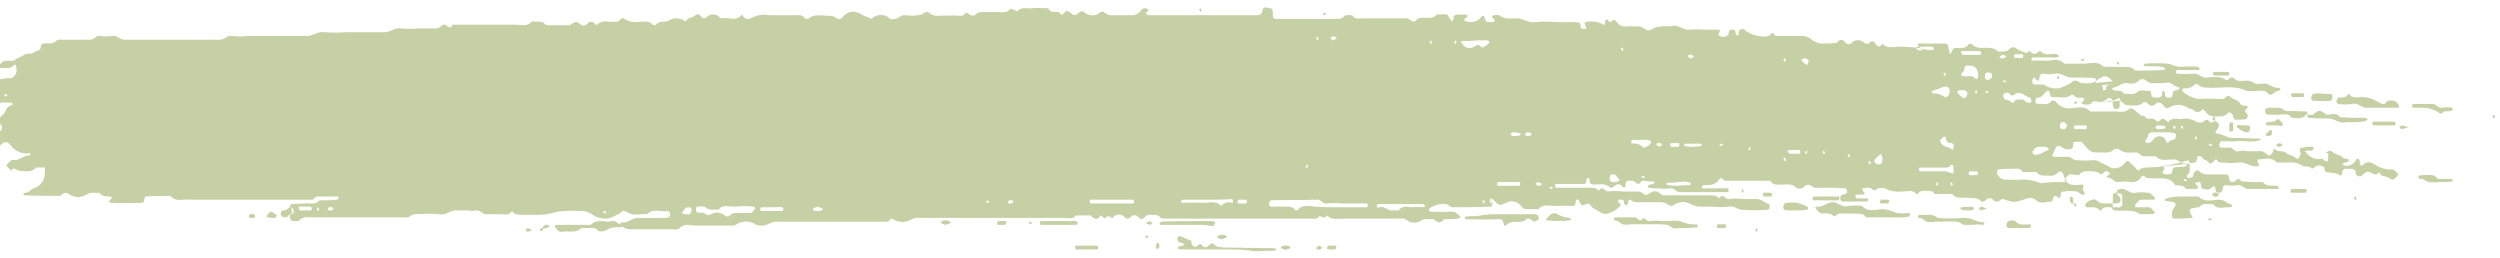 <?xml version="1.0" encoding="utf-8"?>
<!-- Generator: Adobe Illustrator 24.0.3, SVG Export Plug-In . SVG Version: 6.00 Build 0)  -->
<svg version="1.1" id="Layer_1" xmlns="http://www.w3.org/2000/svg" xmlns:xlink="http://www.w3.org/1999/xlink" x="0px" y="0px"
	 viewBox="0 0 397 41" style="enable-background:new 0 0 397 41;" xml:space="preserve">
<style type="text/css">
	.st0{opacity:0.452;}
	.st1{fill:#7E9835;}
</style>
<g id="Paint_Stroke">
	<g id="Group_386" transform="translate(-639.281 -106.29)" class="st0">
		<path id="Path_660" class="st1" d="M876.2,138.6c0.1,0.2,0,0.5-0.1,0.5c-2.1,0.1-4.1,0.1-6.2,0.1c-0.3,0-0.6-0.4-0.9-0.5
			c-0.9-0.1-1.8,0.1-2.6,0.6c-0.1,0-0.2,0.2-0.2,0.4c0,0,0.1,0.2,0.2,0.2c1.1,0,2.3,0.1,3.4,0c0.6,0,0.8,0.3,1.2,0.6
			c0.1,0.1,0.1,0.1,0.2,0.2c-0.1,0.1-0.2,0.3-0.4,0.3c-0.7,0.1-1.5,0.1-2.2,0.1c-0.5,0.7-1.1,0.6-1.6,0c-0.6,0-1.4-0.1-1.9,0.1
			c-0.7,0.6-1.8,0.6-2.5,0c-0.4-0.3-0.7-0.2-1.1-0.2c-2.9,0-5.8,0-8.7,0c-1,0-2,0.3-2.8-0.5c-0.4,0.7-0.8,0.1-1.2,0.1
			c-0.4,0.6-1,0.4-1.5,0.4c-7.6,0-15.2,0-22.8,0c-0.4,0-0.9,0-1-0.2c-0.5-0.6-1-0.3-1.5-0.4c-0.6-0.1-0.8,0.3-1.2,0.6
			c-0.2,0.1-0.4,0.1-0.5,0c-0.5-0.6-1-0.8-1.6-0.1c-0.2,0.1-0.5,0.2-0.7,0c-0.4-0.6-1.2-0.7-1.8-0.3c-0.1,0.1-0.2,0.2-0.3,0.4
			c-0.4-0.5-0.8-0.5-1.2,0l-0.6-0.5c-0.5,0.7-1,0.7-1.6,0l-2.4,0c-0.5,0.7-1.2,0.4-1.8,0.4c-7.6,0-15.2,0-22.8,0
			c-0.5-0.1-1.1,0-1.6,0.3c-0.9,0.5-2,0.4-2.8-0.1c-0.2-0.1-0.3-0.2-0.4,0c-0.3,0.5-0.8,0.4-1.3,0.4c-5,0-9.9,0-14.9,0
			c-0.7,0-1.3,0-2,0c-0.4,0-0.9,0.2-1.3,0.4c-0.6,0.3-1.2,0.3-1.8,0.1c-1-0.7-2.3-0.7-3.3,0c-0.3,0.2-0.7,0.1-1.1,0.1
			c-1.8,0-3.6,0-5.3,0c-0.9,0-1.8-0.4-2.6,0.5c-0.2,0.2-0.7,0.1-1.1,0.1c-2.2,0-4.3,0-6.5,0c-0.7,0-0.7,0-1.7-0.6c0-0.1,0-0.2,0-0.3
			c0-0.1,0.1-0.2,0.2-0.2c1,0.2,1.6-0.7,2.5-0.7c1.5,0,3,0,4.5,0c0.5,0,0.7-0.2,0.7-0.6c0-0.3-0.2-0.5-0.5-0.5
			c-1,0.2-2.3-0.5-3.1,0.5c-1-0.1-2.1,0.3-3-0.2c-0.6-0.4-0.9-0.5-1.4,0.1c-0.1,0.1-0.3,0.1-0.5,0.2c-1.1,0.8-2.6,0.8-3.8,0
			c-0.7-0.5-1.5-0.7-2.3-0.6c-1.1-0.1-2.2,0-3.3,0.1c-0.9,0.3-1.9,0.5-2.9,0.5c-0.9,0-1.9,0-2.8,0c-0.6,0-1.1,0-1.5-0.6
			c-0.5,0.8-1.3,0.5-2,0.5c-0.7,0-1.5,0-2.2,0c-0.6,0-0.8-0.7-1.5-0.6c-0.5,0.1-0.9,0.1-1.4,0c-0.6,0-1.1,0-1.7,0
			c-1-0.1-1.7,0.9-2.9,0.6c-1-0.1-2.1-0.1-3.1,0c-0.5-0.1-1.1,0-1.5,0.4c-0.2,0.2-0.9,0.1-1.3,0.1c-4.7,0-9.4,0-14,0
			c-0.8,0-1.7-0.2-2.3,0.6c0,0-0.2,0-0.3,0c-0.4,0-0.8,0.1-1-0.3c-0.1-0.3-0.1-0.6,0-0.8c0.2,0.1,0.5-0.1,0.5-0.3c0,0,0-0.1,0-0.1
			c0-0.4,0-0.7-0.6-0.7c0.1-0.2,0.1-0.5,0.2-0.5c0.7-0.1,1.5,0,2.2-0.1c0.8-0.1,1.7,0.3,2.3-0.5c0.9,0,1.9,0,2.8-0.1
			c0.1,0,0.2-0.2,0.3-0.3c0,0-0.1-0.2-0.2-0.2c-0.9,0-1.9,0-2.8,0h-0.3c-0.1,0-0.2,0-0.3,0c-0.2,0.2-0.4,0.4-0.6,0.5
			c-0.1,0-0.2,0-0.3,0h-18.3c-0.2,0-0.4,0-0.6,0c-1.1-0.2-2.4,0.5-3.4-0.6c-1.3,0-2.6,0-3.9,0.1c-0.1,0-0.2,0.3-0.2,0.4
			c0,0.3-0.1,0.6-0.4,0.6c-1.6,0-3.2,0.1-4.8,0c-0.7,0-0.3-0.4-0.1-0.6c0.2-0.2,0.2-0.3-0.1-0.4c-0.6-0.1-1.3,0.1-1.7-0.6
			c-0.7,0.1-1.4-0.2-2.1,0.3c-0.8,0.5-1.8,0.5-2.6,0c-0.4-0.2-0.7-0.5-1.2-0.1c-0.1,0.1-0.3,0.3-0.4,0.3c-1.9,0-3.7,0-5.6-0.1
			c-0.1,0-0.2-0.1-0.2-0.2c0-0.1,0.1-0.2,0.2-0.2c0.6,0.1,0.9-0.5,1.4-0.7c1.1-0.3,1.8-1.3,1.8-2.4c0-1,0.2-1-0.4-0.9
			c-0.4,0-0.9-0.1-1.1,0.1c-0.8,0.8-1.8,0.4-2.6,0.4c-0.4,0-0.8-0.8-1.2,0c-0.3-0.2-0.5-0.5-0.8-0.8c0,0,0.1-0.3,0.3-0.4
			c0.3-0.3,0.5-0.6,0.9-0.5c0.9,0.1,1.6-0.8,2.5-0.7c0,0,0.1-0.1,0.1-0.2c0-0.1-0.1-0.2-0.2-0.2c-1.1,0.2-2.2-0.3-2.9-1.2
			c-0.4-0.6-0.9-0.8-1.6-0.1c-0.2,0.2-0.7,0.1-1.1,0.1c-0.3,0-0.4-0.2-0.2-0.5c0.3-0.7,0.8-1.4,1.4-2c0.1-0.1,0.1-0.3,0.1-0.5
			c-0.1-0.4-0.8-0.7-0.5-1.2c0.2-0.4,0.7-0.6,0.9-1c0.3-0.5,0.4-1.1,1.2-1.2c0,0,0.1-0.1,0.1-0.2c0-0.1-0.1-0.2-0.2-0.2
			c-0.6,0-1.1-0.1-1.7,0c-0.5,0-0.9,0-0.9-0.7c0-0.3-0.4-0.6-0.6-0.8c-0.6-0.7-0.5-1.3,0.3-1.7c0.8-0.5,1.6-0.7,2.5-0.7
			c0.9,0.1,1.5-1,1.1-2c-0.1-0.3-0.2-0.2-0.4,0c-0.2,0.2-0.4,0.3-0.7,0.4c-0.8,0-1.7,0-2.5,0c-0.3,0-0.5,0.1-0.7,0.2
			c-0.2,0.1-0.5,0.4-0.7,0.3c-0.3-0.2-0.6-0.4-0.9-0.6c-0.1-0.1-0.2-0.1-0.2-0.2c0-0.1,0.1-0.2,0.2-0.2c0.6,0,1.3,0,1.9-0.1
			c0.6-0.1,1.3,0.3,1.8-0.3c0.5-0.5,1.2-0.1,1.9-0.3c0.2,0,0.3-0.3,0.4-0.3c0.8-0.2,1.3-0.9,2.2-0.8c0.4,0,0.8-0.4,1.2-0.5
			c0.5-0.1,0.4-0.5,0.5-0.8c0-0.1,0.3-0.3,0.4-0.3c0.7-0.1,1.5,0.2,2.1-0.5c0.2-0.2,0.7-0.1,1.1-0.1c1.4,0,2.8,0,4.2,0
			c0.6,0,1-0.8,1.7-0.6c0.6,0.1,1.1,0.1,1.7,0c0.8-0.2,1.3,0.6,2,0.6c5.1,0,10.1,0,15.2,0c0.8,0,1.2-0.8,2-0.6
			c0.8,0.1,1.7,0.1,2.5,0h7c0.8,0,1.5,0,2.2,0c1,0.1,1.8-0.8,2.9-0.6c1.1,0.1,2.2,0.1,3.4,0h3.1c1,0,2.1,0,3.1,0
			c0.9,0,1.6-0.8,2.6-0.6c0.9,0.1,1.9,0.1,2.8,0c0.9,0,1.9,0,2.8,0c0.4,0,0.6-0.3,0.9-0.5c0.2-0.1,0.3-0.1,0.5-0.1
			c0.4,0.3,0.8,0.8,1.2,0h1.4h4.8c1.2,0,2.4,0,3.7,0c0.9,0,1.9,0.4,2.6-0.5c0.6,0,1.1,0,1.7,0.1c0.3,0.1,0.5,0.5,0.9,0.5
			c1.1,0,2.3,0,3.4,0c0.2,0,0.4-0.3,0.7-0.4c0.3-0.2,0.7-0.1,1,0.2c0.4,0.4,0.8,0.3,1.2-0.1c0.4-0.4,0.8-0.3,1.2,0.1
			c0.1,0.1,0.1,0.1,0.2,0.2c1-1.1,2.3-0.3,3.4-0.6c0.3-0.1,0.6-0.7,0.9-0.5c1.2,0.9,2.5,0.5,3.7,0.5c0.4,0.1,0.7,0.2,0.9,0.5
			c0.1,0.1,0.5,0.1,0.5,0.1c0.5-0.8,1.3-0.4,2-0.7c0.7-0.5,1.5-0.5,2.3-0.2c0.2,0.1,0.3,0.5,0.6,0.1c0.3-0.5,1-0.3,1.4-0.8
			c0.2-0.3,0.7-0.1,0.9,0.2c0.2,0.3,0.5,0.4,0.8,0.2c0,0,0.1-0.1,0.1-0.1c0.5-0.5,1.3-0.6,1.9-0.1c0,0,0,0,0.1,0.1
			c0.1,0.1,0.3,0.2,0.5,0.2c1-0.2,2.1,0.5,2.9-0.4c0.2-0.2,0.3-0.2,0.4,0.1c0.3,0.4,0.8,0.5,1.2,0.3c0.9-0.5,1.9-0.7,2.9-0.5
			c1.4,0,2.8,0,4.2,0c0.6,0,1.1-0.1,1.5,0.5c0.1,0.1,0.3,0.1,0.5,0.1c1.1-1,2.5-0.4,3.7-0.5c0.2,0,0.5,0.2,0.7,0.3
			c0.5,0.3,0.7,0.3,1,0c1-1.2,2.1-1.2,3.3-0.4c0.5,0.2,0.9,0.4,1.4,0.6c0.4-0.5,1.1-0.7,1.7-0.6c0.4,0,0.7,0.1,1,0.4
			c0.3,0.4,0.7,0.2,1,0.2c0.6-0.1,1-0.7,1.7-0.6c0.7,0.1,1.3,0.1,2,0c0.4,0,0.7-0.2,1-0.4c0.2-0.1,0.5-0.2,0.7,0
			c0.3,0.3,0.8,0.5,1.2,0.5c1.3,0,2.6-0.1,3.9,0c0.5,0,0.7-0.7,1.1-0.4c0.5,0.4,0.9,0.6,1.4,0c0.2-0.1,0.5-0.2,0.8-0.2
			c0.8,0,1.7,0,2.5,0c0.7,0,1.5,0.2,2-0.5c0.1-0.1,0.5,0.1,0.7,0.2c0.1,0.1,0.4,0.2,0.4,0.2c0.7-0.8,1.6-0.4,2.3-0.5
			c0.8-0.1,1.7,0,2.5,0c0.1,0,0.2,0,0.2,0.1c0.4,0.9,1.5,0.1,1.9,0.8c0.3,0.4,0.4-0.1,0.6-0.2c0.1,0,0.1-0.1,0.2-0.2
			c0.6-0.3,0.9,0.6,1.5,0.6c0.5-0.1,0.8-0.9,1.4-0.5c0.8,0.7,1.9,0.7,2.7,0c0.1-0.1,0.4-0.1,0.5,0c0.7,0.7,1.5,0.5,2.3,0.5
			c0.8,0,1.7,0,2.5,0c0.3-0.1,0.5-0.2,0.7-0.4c0.4-0.2,0.5-0.8,1.1-0.7c0.2,0.1,0.3,0.1,0.5,0.2c0,0.1-0.1,0.1-0.1,0.2
			c-0.1,0.1-0.3,0.3-0.4,0.4c0.1,0.1,0.3,0.2,0.4,0.3c0.2,0,0.4,0,0.6,0c5.5,0,11.1,0,16.6,0c0.7,0,0.9-0.2,1-0.9
			c0.1-0.5,0.8-0.3,1.2-0.2c0.5,0.1,0.4,0.6,0.4,0.9c0,0.4,0,0.8,0.5,0.8c3.3,0,6.6,0,9.8,0c0.4,0,0.7-0.1,1-0.4
			c0.4-0.4,0.9-0.1,1.3-0.2c0.4,0.7,1.1,0.5,1.7,0.5c2.2,0,4.3,0,6.5,0c0.5-0.1,0.9,0.1,1.2,0.4c0.2,0.1,0.5,0.2,0.7,0
			c0.4-0.6,1-0.5,1.5-0.5c0.6,0,1.3,0.2,1.8-0.5c0.6,0,1.1-0.1,1.7,0c0.1,0,0.2,0.4,0.4,0.6c0.1,0.2,0.2,0.3,0.3,0.5
			c0.1-0.1,0.3-0.3,0.3-0.4c0-0.4,0.1-0.7,0.6-0.7c0.5,0,0.9,0,1.4,0c0.4,0.1,0.2,0.4-0.1,0.6s-0.3,0.3-0.1,0.4
			c0.9,0.4,1.9,0.2,2.5-0.5c0.4-0.5,0.5-0.4,0.7,0.2c0.1,0.3,0.2,0.5,0.5,0.5c0.3,0,0.6,0,0.8,0c0.3-0.1,0.3-0.4,0-0.6
			c-0.3-0.2-0.2-0.5,0.1-0.5s0.7-0.1,0.8,0c0.9,0.7,1.9,0.5,2.9,0.5s1.8,0.8,2.9,0.6c1.1-0.1,2.2-0.1,3.4,0c1,0,2.1,0,3.1,0
			c0.7,0,0.7,0.4,0.7,0.9c0,0.1,0.3,0.2,0.4,0.2c0.2,0,0.3-0.1,0.5-0.1c0-0.1-0.1-0.3-0.1-0.4c-0.2-0.2-0.3-0.5,0-0.6
			c0.7-0.2,1.5-0.1,2.2,0.1c0.6,0.2,0.8,0.8,0.9-0.3c0-0.3,0.3-0.3,0.5,0c0.1,0.1,0.3,0.2,0.4,0.2c0.3-0.3,0.5-0.6,0.8-0.1
			c0.1,0.1,0.1,0.1,0.2,0.2c0.3,0.4,0.7,0.6,1.2,0.6c0.7-0.1,1.5,0,2.2,0c0.4,0,0.7,0.2,1,0.4c0.3,0.2,0.7,0.3,1,0.1
			c1.1-0.8,2.3-0.4,3.4-0.6c1-0.2,1.7,0.7,2.6,0.6c1-0.1,2.1,0,3.1,0c0.5,0,0.9,0,1.4,0c0.5,0,0.5,0,0.2,0.7c0,0.1-0.1,0.2,0,0.2
			c0.5,0.4,1.2,0.3,1.6-0.2c0-0.1,0-0.2,0-0.3c0.1-0.3,0.3-0.5,0.6-0.4c0.3,0,0.5,0.2,0.5,0.4c0,0,0,0,0,0c0,0.1,0,0.2,0,0.3
			c0.1,0.1,0.2,0.2,0.3,0.3c0.1-0.2,0.2-0.3,0.2-0.5c0-0.5,0.3-0.6,0.7-0.6c0.2,0,0.3,0.2,0.4,0.3c0.9,0.6,2,0.9,3,0.9
			c0.4,0,0.7-0.1,1-0.4c0.5-0.5,0.5,0.3,0.8,0.3c0.4,0,0.8,0,1.1,0c1,0,2.1,0,3.1,0c0.5,0,1.1,0.2,1.5,0.6c0.4,0.3,0.9,0.5,1.4,0.6
			c0.8,0,1.7,0,2.5-0.1c0.1,0,0.1-0.1,0.2-0.2c0.4-0.4,0.8-0.4,1.2,0.1c0.2,0.3,0.6,0.4,0.9,0.2c0,0,0.1-0.1,0.1-0.1
			c0.5-0.5,1.3-0.6,1.9-0.1c0,0,0.1,0.1,0.1,0.1c0.2,0.1,0.6,0.2,0.7,0.1c0.4-0.3,0.6-0.6,1-0.1c0.3,0.4,0.7,1,1.2,0.1
			c0.7,0.9,1.7,0.5,2.6,0.5c1.2,0,2.5,0.1,3.7,0.3c0.5,0.2,1.1,0.3,1.7,0.2c0.1,0,0.2-0.2,0.2-0.2c-0.1-0.1-0.2-0.3-0.3-0.3
			c-0.7,0-1.5,0-2.2,0c-0.3,0-0.4,0-0.3,0.3c0.1,0.1,0.2,0.2,0.4,0.3c0.4,0,0.7,0,0.5-0.3c-1-0.6-0.7-0.8-0.4-0.8c1.2,0,2.4,0,3.7,0
			c0.8,0,0.8,0,1,1.2c0,0.2,0.1,0.3,0.2,0.5c0.1-0.2,0.2-0.4,0.3-0.6c0.1-0.2,0.2-0.3,0.3-0.4c0,0,0.2,0,0.3,0c0.7,0,1.5,0.2,2-0.6
			c0.2-0.1,0.4-0.1,0.5,0c0.4,0.4,0.9,0.6,1.5,0.6c0.9,0,1.8-0.2,2.6,0.5c0.3,0.2,0.9,0.1,1.4,0s0.6-0.7,1.2-0.6
			c0.4,0.1,0.7,0.5,1.2,0.6c0.5,0.1,0.8,0.7,1.2-0.1c0.1,0.1,0.1,0.1,0.2,0.2c0.4,0.4,0.7,0.5,1.2,0.1c0.1-0.1,0.2-0.2,0.4-0.2
			c0.8,0.9,1.8,0.3,2.6,0.5c0.1,0,0.3,0.2,0.4,0.3c-0.2,0.1-0.3,0.2-0.5,0.2c-1.2,0-2.4,0-3.7,0c-0.1,0-0.2,0.2-0.3,0.3
			c0,0,0.1,0.2,0.2,0.2c0.6,0,1.1,0,1.7,0c1.1,0.2,2.4-0.6,3.4,0.5c0.9,0,1.9,0,2.8,0c1.1,0.1,2.4-0.6,3.4,0.5c0.8,0,1.5,0,2.2,0
			c1,0.1,2-0.3,2.9,0.6c1.5,0,3,0,4.5-0.1c0.1,0,0.1-0.1,0.2-0.2c-0.1-0.1-0.3-0.3-0.4-0.3c-0.9-0.1-1.8-0.1-2.8-0.1
			c-0.1,0-0.2-0.1-0.2-0.2c0-0.1,0.1-0.2,0.2-0.2c1.2-0.1,2.4-0.1,3.6,0c0.8,0.1,1.4,0.6,2.3,0.5c0.8-0.1,1.7-0.1,2.5,0
			c0.1,0,0.2,0.2,0.3,0.3c0,0-0.1,0.2-0.2,0.2c-1.1,0-2.2,0-3.4,0c-0.1,0-0.2,0.2-0.2,0.4c0,0,0.1,0.1,0.2,0.2c0.1,0,0.2,0,0.3,0
			c0.7,0.1,1.5,0,2.2,0c0.9-0.2,1.4,0.8,2.3,0.6c0.7-0.1,1.5-0.1,2.2,0c0.3,0,0.6,0.4,0.9,0.4c0.2,0,0.4-0.3,0.6-0.4
			c0.2,0,0.4,0,0.5,0.1c0.2,0.1,0.4,0.4,0.7,0.4c0.8,0.2,1.6-0.3,2.4,0.3c0.6,0.5,1.5,0,2.1,0.2c0.7,0.2,1.2,0.8,2,0.6
			c0,0,0.1,0.1,0.2,0.2c0,0,0,0.2,0,0.2c-0.5,0.1-1,0.4-1.4,0.7c-0.2,0.1-0.4,0-0.5-0.1c-0.4-0.6-0.9-0.5-1.5-0.5
			c-0.6,0.1-1.3,0.1-2,0c-2.1-1-4.4-0.3-6.5-0.5c-0.5,0-0.9-0.2-1.2-0.5c-0.2-0.1-0.4-0.1-0.5,0c-0.4,0.5-1.1,0.7-1.8,0.6
			c0,0-0.2,0.3-0.2,0.4c0.7,0.7,1.6,1.1,2.5,1.3c1.3-0.1,2.6,0,3.9,0c0.5,0.1,0.7-0.9,1.3-0.3c0.4,0.4,1.2,0.4,1.5,1
			c0.2,0.4,0.6,0.4,1,0.4c0.2,0,0.3,0.3,0.1,0.4c-0.7,0.5,0,0.7,0.1,1c0.1,0.2-0.1,0.7-0.2,0.7c-0.5,0.1-1.1,0.1-1.7,0.1
			c-0.3,0-0.3-0.3-0.4-0.6c-0.1-0.4-0.6-0.7-0.8-0.5c-0.6,0.8-1.5,0.5-2.3,0.6c-0.1,0-0.1,0.2-0.2,0.4c0,0,0.1,0.1,0.2,0.2
			c1,0.4,1.1,0.7,0.4,1.7c-0.1,0.2-0.2,0.4,0,0.4c0.8,0,1.5,0.5,2.3,0.7c0.3,0,0.6,0,0.8,0c1.3,0,2.6,0.1,3.9,0.1
			c0,0,0.1,0.1,0.1,0.2c-1.3,0.5-2.6,0.1-3.8,0.2c-0.8,0.1-1.7,0-2.5,0c-0.1,0-0.3,0.4-0.3,0.6c0,0.1,0.1,0.4,0.2,0.4
			c0.5,0,0.9,0.1,1.4,0c0.6,0,0.8,0.8,1.5,0.6c0.5-0.1,0.9-0.1,1.4,0c0.6,0,1.1,0,1.7,0c0.6-0.1,1.1,0.2,1.5,0.6
			c0.2,0.2,0.7-0.1,0.8-0.5c0.1-0.3,0.3-0.6,0.3-0.5c0.5,0.7,1.3,0.2,1.7,0.6c0.4,0.4,1,0.4,1.4,0.7c0.6,0.5,0.7,0.4,1-0.4
			c0.1-0.3,0.7-0.6,0.8-0.4c0.6,0.9,1.6,1.3,2.6,1.1c0.1,0,0.3,0.2,0.4,0.3c0.5,0.2,0.5,0.2,0.6-0.3c0-0.2,0-0.4,0-0.6
			c0-0.4,0.6-0.7,0.7-0.5c0.4,0.5,1.2,0.4,1.6,0.9c0.1,0.1,0.3,0.2,0.5,0.2c0.3,0,0.6,0,0.4,0.4c0,0.1-0.3,0.1-0.5,0.2
			s-0.3,0.2-0.5,0.2c0.1,0.1,0.2,0.3,0.4,0.3c0.6,0.1,1.3-0.1,1.7-0.7c0.1-0.2,0.2-0.6,0.6-0.3c0.1,0.1,0.1,0.3,0.1,0.5
			c0,0.1,0,0.2,0.1,0.3c0.1,0.3,0.2,0.2,0.4,0.1c0.4-0.5,1.1-0.6,1.7-0.2c0,0,0,0,0,0c0.9,0.6,1.9,1,3,0.9c0.3,0,0.6,0.4,0.8,0.6
			c0.2,0.1,0.1,0.2,0,0.4c-0.7,0.7-0.7,0.8-1.6,0.2c-0.4-0.2-1,0-1.2-0.6c0-0.1-0.1-0.1-0.2-0.1c-0.7,0.9-1.4-0.6-2.1,0
			c-0.2,0.2-0.4,0.3-0.6,0.5c-0.3,0.2-0.8,0.1-0.9-0.3c0-0.6-0.3-0.8-0.8-0.8c-0.3,0-0.6,0-0.8,0c-0.5,0-0.5,0.3-0.6,0.7
			c-0.1,0.7-0.4,0.2-0.7,0.1c-0.4-0.1-0.9-0.2-1.3-0.2c-0.6,0-0.8-0.2-0.8-0.8c0-0.1-0.4-0.2-0.6-0.3c-0.6-0.2-0.9,0.3-1.4,0.5
			c-0.4-0.6-1.1-0.2-1.5-0.5c-0.6-0.4-1.3-0.6-2.1-0.5c-0.7,0-1.3,0-2,0c-0.8-1-1.9-0.5-2.9-0.5c-0.3,0-0.1,0.3,0,0.6
			c0.2,0.3,0.1,0.5-0.1,0.5c-0.2,0-0.4,0-0.6,0c-0.8-0.1-1.4-0.7-2.3-0.6c-0.8,0.1-1.7,0.1-2.5,0c-0.5,0.1-0.9-0.1-1.2-0.5
			c-0.1,0-0.1,0-0.2,0.1c-0.7,1.1-1.2-0.1-1.8-0.1c-0.3-0.6-1-0.7-1-0.3c0,0.9-0.6,0.9-1.2,0.9c-0.1-0.2-0.1-0.4-0.2-0.4
			c-0.3-0.1-0.4,0.2-3,0.7c-2.1,0.3-1.5,0.2-1,0.3c0.3,0.1,0.2,0.4,0,0.6c-0.1,0.1-0.1,0.2-0.1,0.4c0.4,0.3,1.5,0.2,1.5-0.1
			c0-1.1,0.7-0.8,1.3-0.9c0.3,0,0.5,0,0.8-0.1c0.1,0,0.2-0.1,0.2-0.2c0-0.1,0-0.2,0-0.3c-0.8,0.3-1.2-0.6-2-0.6c-1,0-2,0.4-2.9-0.5
			c-0.6,0-1.1,0-1.7,0c-0.7,0.1-0.8-0.6-1.5-0.6c-0.9,0-1.8,0.2-2.6-0.5c-0.2-0.1-0.6-0.1-0.8,0c-0.7,0.7-1.5,0.5-2.3,0.5
			c-1.4,0-1.4,0-2.7-1.5c-0.3-0.4-0.7-0.1-1-0.2c-0.2-0.1-0.5,0.1-0.5,0.3c0,0.1,0,0.1,0,0.2c0,0.7-0.4,0.7-0.9,0.7
			c-0.4,0-0.7-0.2-1-0.4c-0.5-0.3-0.7-0.2-1,0.4c-0.1,0.2-0.1,0.3-0.2,0.5c-0.3,0.5-0.3,0.7,0.1,0.7c0.8,0,1.7,0,2.5,0
			c0.7,0.8,1.7,0.5,2.6,0.6c0.7,0,1.4-0.2,1.9,0.1c0.5,0.3,1.1,0.5,1.6,0.8c0.7,0.5,1.6,0.4,2.3-0.2c0.2-0.2,0.4-0.5,0.6-0.6
			c0.4-0.2,0.5,0.3,0.8,0.5c0.3,0.2,0.6,0.5,0.8,0.8c0.2,0.2,0.3,0.2,0.4,0.1c0.6-0.7,1.4-0.2,4.8-0.7c2.9-0.3,3.1-0.3,3.2-0.3
			c-0.1,0.5,0.2,1.1-0.2,1.6c-0.1,0.2-0.5,0.3-0.1,0.6c0.3,0.1,0.7,0,0.9-0.3c0-0.1,0-0.2,0-0.3c0.1-0.3,0.6-0.7,0.8-0.5
			c0.4,0.4,0.9,0.6,1.5,0.6c0.9,0,1.9,0,2.8,0c0.6,0,0.5,0.4,0.6,0.8c0,0.3,0.3,0.4,0.6,0.4c0.4,0,0.8-1,1.3-0.1
			c0.6,0,1.1,0.1,1.7,0.1s1.1,0,1.7,0c0.6,0.8,1.5,0.5,2.3,0.6c0.1,0,0.2,0.2,0.3,0.3c0,0-0.1,0.2-0.2,0.2c-1.6,0-3.2,0-4.8,0
			c-0.6,0-1-0.8-1.7-0.6c-0.6,0.1-1.1,0.1-1.7,0c-0.6,0-0.5,0.4-0.6,0.8c-0.1,0.3-0.3,0.4-0.6,0.4c0,0,0,0,0,0
			c-0.3,0-0.5-0.2-0.5-0.5c0,0,0,0,0,0c0-0.4-0.1-0.8-0.6-0.3c-0.4,0.4-0.9,0.3-1.3,0.2c-0.3,0-0.4-0.3-0.4-0.6
			c0-0.2-0.1-0.5-0.3-0.5c0,0-0.1,0-0.1,0c-0.2,0-0.3,0.1-0.5,0.1c0,0.1,0.1,0.3,0.2,0.4c0.3,0.2,0.3,0.5,0,0.6c-0.6,0-1.1,0-1.7,0
			c-0.4-0.7-1.1-0.5-1.7-0.6c-0.8-1.4-2.2-1-3.5-1.1c-0.4,0-0.7,0-1.1-0.1c-0.3-0.2-0.5-0.5-0.8-0.1c-0.3,0.6-1,0.9-1.6,0.8
			c-0.7-0.1-1.3-0.1-2,0c-0.7,0.1-1-0.7-1.7-0.7c-0.4,0,0.1-0.4,0.2-0.5c0-0.1,0.1-0.1,0.2-0.2c-0.2-0.1-0.3-0.2-0.5-0.3
			c-0.5-0.2-0.7,0.7-1.1,0.4c-0.3-0.3-0.8-0.4-1.3-0.4c-0.7,0-1.5-0.2-2,0.5c-0.2,0.2-0.7,0-1.1,0c-0.2,0-0.4-0.1-0.5,0
			c-0.3,0.2-0.6,0.5-0.8,0.8c0.3,0.3,0.6,0.7,1,0.8c0.6,0.1,1.1,0.1,1.7,0c0.4,0,0.4,0,0.2,0.7c0,0.1,0.1,0.3,0.2,0.4
			s0.1,0.3,0.2,0.4c-0.2,0.1-0.4,0.2-0.5,0.1c-0.3-0.1-0.6-0.5-0.9-0.5c-0.7-0.1-1.3-0.1-2,0c-0.5,0-0.5,0.4-0.5,0.8
			c0,0.1-0.2,0.2-0.4,0.2c0,0-0.1-0.1-0.2-0.2c-0.1-0.1-0.2-0.1-0.4-0.1c-0.2,0.3-0.3,0.9-0.4,0.9c-0.9,0-1.9,0.5-2.6-0.3
			c-0.4-0.3-0.9-0.4-1.3-0.2c-2.1,0.7-2.1,0.7-3.8,0.1c-0.1,0-0.3,0-0.4,0.1c-0.2,0.3-0.7,0.4-1,0.2c-0.1-0.1-0.2-0.1-0.2-0.2
			c-0.4-0.4-0.8-0.3-1.2,0.1c-0.2,0.2-0.7,0.3-0.7,0.2c-0.5-0.7-1.3-0.5-2-0.6c-0.9-0.1-1.9,0.3-2.6-0.6l-2.8,0
			c-0.3-0.6-0.9-0.5-1.5-0.5c-0.5-0.1-0.9,0.1-1.2,0.5c-0.1,0-0.1,0-0.2,0c-0.6-0.8-1.4-0.4-2.1-0.4c-0.9,0.1-1.9,0-2.7-0.4
			c-0.4-0.2-0.9-0.2-1.3-0.1c-0.4,0.3-0.6,0.5-1.1,0c-0.2-0.2-0.9-0.1-1.3,0c-0.2,0-0.1,0.2,0,0.4c0.4,0.5,0.4,0.6-0.2,0.6
			c-0.3,0-0.6,0-0.8,0c-0.1,0-0.2,0.1-0.2,0.2c0,0.1,0.1,0.4,0.2,0.4c0.6,0,1.1,0,1.7,0c0.1,0,0.2,0.2,0.2,0.2
			c-0.1,0.1-0.2,0.3-0.3,0.3c-1.2,0-2.4,0-3.7,0c-0.3,0-0.5-0.2-0.5-0.5c0-0.3,0.1-0.5,0.4-0.6c0.2-0.1,0.6-0.1,0.7-0.3
			c0-0.2,0-0.5-0.2-0.7c-1.3-0.1-2.6-0.1-3.9-0.1c-0.5,0-1.1,0.1-1.3-0.1c-0.7-0.6-1.1-0.4-1.6,0.1c-0.3,0.2-0.7,0.2-1.1,0
			c-0.6-0.7-1.3-0.5-2.1-0.5s-1.5,0.2-2-0.6h-4.8c-0.8,0-1.5,0-2.2,0c-0.2,0-0.3-0.1-0.5-0.2c-0.2-0.2-0.4-0.4-0.6,0
			c-0.6,0.9-1.5,0.9-2.5,0.9c-0.1,0-0.2,0.2-0.3,0.3c0,0,0.1,0.2,0.2,0.2c1.3,0,2.6,0,3.9,0c0.1,0,0.2,0.2,0.2,0.4
			c0,0-0.1,0.2-0.2,0.2c-2.5,0-5.1,0-7.6,0c-0.6,0-0.8-0.7-1.5-0.6c-0.6,0.1-1.1,0.1-1.7,0c-0.6,0-1.1,0-1.7-0.1
			c-0.1,0-0.1-0.1-0.2-0.2c0.1-0.1,0.2-0.2,0.4-0.3c0.2,0,0.3-0.1,0.5-0.1c0.1,0,0.2-0.1,0.2-0.2c0-0.1-0.1-0.2-0.2-0.2
			c-0.5,0-0.9,0-1.4-0.1s-0.6,0.4-0.9,0.5c-0.2,0-0.6-0.3-0.9-0.5c-0.1,0-0.2,0-0.3,0c-0.5-0.1-0.9,0-0.9,0.7c0,0.2-0.1,0.6-0.5,0.2
			s-0.7-0.5-1.2-0.1c-0.2,0.2-0.6,0.4-0.7,0.3c-0.8-0.8-1.7-0.5-2.6-0.5c-0.7,0-0.7-0.4-0.7-0.9c0-0.1-0.1-0.1-0.2-0.2
			c-0.1,0.1-0.3,0.2-0.3,0.3c0,0.4,0,0.8-0.6,0.7c-1.4,0-2.8,0-4.2,0c-0.1,0-0.2,0.1-0.2,0.2c0,0.1,0.1,0.4,0.2,0.4
			c1.6,0,3.2,0,4.8,0c0.7,0,1.5-0.1,2,0.5c0.5-1,1,0.2,1.5,0.1c0.7-0.1,1.5-0.1,2.2,0c0.7,0,1.3,0,2,0c0.6,0,1.1,0,1.5,0.5
			c0.1,0.1,0.6,0,0.7-0.1c0.5-0.5,1.3-0.6,1.8-0.1c0,0,0.1,0.1,0.1,0.1c0.3,0.3,0.7,0.2,1.1,0.2c2.1,0,4.1,0,6.2,0
			c0.7,0,1.5-0.1,2,0.5c0.5-1,1,0.2,1.5,0.1c0.7-0.1,1.5-0.1,2.2,0c0.7,0,1.3,0,2,0c0.9-0.1,1.5,0.6,2.2,0.8c0.1,0,0.1,0.3,0.1,0.5
			s-0.2,0.4-0.3,0.4c-1.4,0.1-2.8,0.1-4.2,0c-0.7-0.1-1.2-0.7-2-0.5c-0.8,0.1-1.7,0.1-2.5,0c-0.8,0-1.5,0-2.2,0
			c-0.4,0-0.9-0.2-1.3-0.4c-0.9-0.5-2-0.4-2.8,0.2c-0.2,0.1-0.5,0.1-0.7,0c-0.3-0.3-0.8-0.5-1.2-0.5c-1.2,0-2.4,0-3.7,0
			c-0.3,0-0.6,0-0.8-0.1c-0.5-0.4-0.7-0.5-0.8,0.2c0,0.2-0.2,0.3-0.3,0.5c-0.1-0.1-0.2-0.3-0.3-0.4c-0.1-0.2,0-0.4-0.1-0.5
			c-0.2-0.1-0.5-0.2-0.7-0.1c-0.4,0.2-0.1,0.4,0.1,0.6c0.2,0.2,0.2,0.2,0.1,0.4c-0.6,0.6-1.3,1-2,1.2c-0.8,0.3-1.5-0.5-2.2-0.8
			c-0.3-0.1-0.5-0.5-0.8-0.8c-0.1,0-0.3,0.1-0.4,0.1c-0.8,0.3-0.8,0.3-1.2-0.6c0-0.1-0.2-0.2-0.2-0.2c-0.1,0.1-0.3,0.2-0.3,0.3
			c0,0.4,0,0.8-0.5,0.8c-0.8,0-1.7-0.1-2.5,0c-1,0.1-2.1-0.5-2.9,0.5c-0.7,0-1.3,0-2,0c-0.3,0-0.5-0.2-0.7-0.4
			c-0.6-0.9-1.8-1.1-2.6-0.5c0,0,0,0-0.1,0c-0.7,0.4-1,0.2-1.4-0.2c-0.1-0.1-0.3-0.3-0.4-0.4c-0.3-0.4-0.5,0-0.6,0.1
			C877,138.8,876.7,138.5,876.2,138.6c0,0,0.1,0,0.1,0c0-0.1,0-0.2,0-0.2c-0.1-0.2-0.3-0.4-0.5-0.1
			C875.8,138.3,876,138.5,876.2,138.6z M974.8,119.2c-0.1-0.1-0.2-0.2-0.2-0.2c-0.8-0.8-1.2-0.8-2.3,0c-0.3,0.3-0.4,0.4-0.1,0.5
			c0.5,0.1,1.1,0.1,1,1c0,0,0.2,0.2,0.2,0.2c0.1-0.1,0.3-0.2,0.3-0.2c0-0.6,0.2-0.8,0.8-0.8c0.1,0,0.2-0.2-3.8,0.5
			c0,0,0.2-0.1,0.3-0.2c0.4-0.2,0.5-0.8,1.1-0.8c0-0.1,0-0.2,0-0.3c0-0.1-0.1-0.2-0.2-0.2c-1.1-0.1-2.2-0.1-3.3-0.1
			c-1.2,0.2-2-0.9-3.1-0.6c-0.6,0.1-1.1,0.1-1.7,0c-0.7,0-0.6,0.4-0.7,0.9c-0.1,0.4-0.4,0.1-0.6-0.1c-0.2-0.2-0.3-0.3-0.4,0
			c-0.1,0.2-0.1,0.3-0.1,0.5c0,0.2,0.2,0.4,0.3,0.4c0.5,0,0.9,0,1.4,0c0.4,0.1,0.8,0.5,1.2,0.5c0.6,0.2,1.3,0.2,1.9-0.1
			c0.5-0.2,1-0.4,1.4-0.7c0.2-0.3,0.7-0.4,1.1-0.2c0,0,0.1,0.1,0.1,0.1C969.6,119.5,970.1,119.7,974.8,119.2L974.8,119.2z
			 M975.7,122.3h0.3c0-0.1,0-0.2,0-0.2c-0.1-0.2-0.3-0.4-0.5-0.1c0,0,0.2,0.2-4.7,0.9c-0.2,0-0.3,0-0.5,0c-0.2-0.1-0.3-0.1-0.5-0.2
			c0.1-0.1,0.2-0.3,0.3-0.4c0.2-0.2,0.3-0.3,0.1-0.4c-0.5-0.3-1.1,0.2-1.5-0.4c-0.1-0.1-0.3-0.2-0.4-0.2c-1,0.8-2.1,0.3-3.2,0.4
			c-0.1,0-0.3-0.4-0.3-0.6c-0.2-0.5-0.2-0.5-0.5-0.3c-0.5,0.4-0.8,1.1-1.6,1c-0.1,0-0.2,0.5-0.2,0.7c0,0.1,0.2,0.3,0.4,0.3
			c0.7-0.1,1.5,0.3,2.1-0.4c0.2-0.3,0.7-0.1,0.9,0.2c0.5,0.6,1.2,0.9,1.9,0.9c1.1,0,2.4-0.6,3.4,0.5c1.1,0,2.3,0,3.4,0
			c1-0.1,2,0.4,2.9-0.5c0.1-0.1,0.5,0.1,0.7,0.2c0.5,0.4,0.8,1,1.6,1c0.4,0.8,1.2,0.2,1.7,0.6c0.3,0.3,0.4,0.4,0.8,0.1
			c0.4-0.4,0.5-0.3,0.9,0c0.1,0.1,0.3,0.2,0.4,0.3c0.5-0.8,1.3-0.5,2-0.5c0.9-0.2,1.8,0,2.6,0.5c0.3,0.1,0.7,0.1,1-0.1
			c0.5-0.5,0.7-0.3,1,0.1c0.1,0.1,0.5,0,0.7-0.1c0.3-0.2,0.1-0.9-0.2-0.9c-0.7,0.1-1-0.5-1.3-0.8c-0.4-0.5-0.5,0-0.8,0.1
			c-0.2,0.1-0.5,0.1-0.7,0c-0.3-0.2-0.5-0.5-0.9-0.4c-0.9-0.7-2.1-0.9-3.1-0.3c-0.4,0.1-0.5,0.4-0.8,0c-0.2-0.2-0.4-0.4-0.6-0.6
			c-0.2-0.1-0.6-0.2-0.7-0.1c-0.6,0.6-1,0.7-1.6,0c-0.1-0.1-0.3-0.1-0.5-0.1c-0.7,0.8-1.7,0.5-2.6,0.5c-0.3,0-0.5-0.2-0.7-0.4
			c-0.7-0.6-0.5,0.1-0.5,0.4c0,0.3-0.1,0.5-0.4,0.6c0,0,0,0,0,0c-0.4,0.1-0.6-0.1-0.7-0.6c0-0.2,0-0.4,0-0.6c0-0.4-0.5-0.7-0.8-0.5
			c-0.5,0.5-1.1,0.7-1.8,0.5c-0.4-0.1-0.7,0.1-1,0.4C971.1,122.8,970.8,122.8,975.7,122.3L975.7,122.3z M985.4,120.3
			c-0.1-0.1-0.1-0.2-0.2-0.2c-0.5,0-0.8-0.4-1.2-0.6s-0.9,0-1.4,0c-0.9-0.1-1.8,0.3-2.6-0.5c-0.3-0.2-0.7-0.2-1,0
			c-0.4,0.5-1.1,0.7-1.8,0.5c-0.9-0.2-1.5,0.6-2.3,0.7c-0.1,0-0.2,0.1-0.2,0.2c0,0.1,0.1,0.2,0.2,0.2c0.6,0.2,1.3-0.1,1.7,0.6
			c0.7-0.1,1.4,0.3,2.1-0.3c0.5-0.5,1.2-0.1,1.9-0.2c0.1,0,0.3,0.3,0.3,0.4c0,0.7,0.4,0.7,0.9,0.7c0.6,0,0.9-0.2,0.8-0.8
			c0-0.1,0.2-0.2,0.3-0.3c0.1,0.2,0.2,0.3,0.2,0.5c-0.1,0.3,0.1,0.5,0.4,0.6c0,0,0,0,0.1,0c0.4,0,0.7,0,0.7-0.6
			c0-0.6,0.4-0.5,0.7-0.6C985.2,120.6,985.3,120.4,985.4,120.3L985.4,120.3z M965.1,135.2c0.7,0,1.3,0,2,0c0.1,0,0.2-0.2,0.4-0.3
			c-0.6-0.3-0.4-1-0.8-1.3c-0.2-0.1-0.4-0.1-0.5,0c-0.4,0.4-0.9,0.7-1.5,0.6c-0.7-0.1-1.5,0.2-2-0.6l-2.2,0
			c-0.4-0.7-1.1-0.5-1.7-0.5c-0.7,0-1.5,0-2.2,0.1c-0.2,0.2-0.2,0.4-0.2,0.7c0.3,0.4,0.6,0.9,1.3,0.9c0.9,0,1.9,0.1,2.8,0
			c1,0,1.9,0.2,2.9,0.6C963.8,135.3,964.5,135.3,965.1,135.2z M851.3,139.2c1.7,0,3.4,0,5,0c0.1,0,0.2-0.2,0.2-0.4
			c0,0-0.1-0.2-0.2-0.2c-0.7,0-1.3,0-2,0h-2c-0.7-0.1-1.5-0.1-2.2,0c-0.8,0.2-1-0.7-1.7-0.6c-2.4,0.1-4.8,0-7.3,0.1
			c-0.1,0-0.3,0.4-0.3,0.6c0,0.1,0.2,0.4,0.2,0.4c0.7,0,1.5,0,2.2,0c0.6,0,1.3-0.1,1.7,0.5c0.2,0.1,0.4,0.1,0.5,0
			c0.4-0.6,1.1-0.6,1.7-0.6C848.7,139.2,850,139.2,851.3,139.2L851.3,139.2z M759.2,139.5c-0.1-0.1-0.1-0.4-0.2-0.4
			c-0.9-0.1-1.9-0.1-2.8,0c-1,0.1-2.1-0.5-2.8,0.5c-0.7-0.1-1.4,0.2-2.1-0.4c-0.3-0.2-0.8-0.1-1.3-0.1c-0.1,0-0.2,0.3-0.2,0.4
			s0.1,0.5,0.1,0.5c0.4,0.1,1,0,1.3,0.2c0.4,0.3,0.6,0.3,1,0.1c0.7-0.4,1.7-0.3,2.3,0.3c0.1,0.1,0.6,0.1,0.7-0.1
			c0.2-0.3,0.6-0.4,1-0.4c0.6,0,1.3,0,2,0C758.6,140.3,758.8,139.8,759.2,139.5L759.2,139.5z M860,139.7h1.4
			c0.6-0.9,1.5-0.5,2.3-0.5c0.5-0.1,1.1,0,1.7,0c0.1,0,0.2-0.2,0.2-0.2c-0.1-0.1-0.2-0.3-0.3-0.3c-2.4,0-4.8,0-7.2,0
			c-0.1,0-0.2,0.2-0.2,0.4c0,0,0.1,0.2,0.2,0.2C858.8,138.9,859.4,139.4,860,139.7L860,139.7z M961.9,122.4
			c-0.1-0.3-0.1-0.5-0.2-0.6c-0.4-0.1-0.8-0.3-1.2-0.6c-0.4-0.2-0.9-0.2-1.2,0c-0.5,0.5-0.7,0.2-1-0.1c-0.2-0.2-0.6-0.1-0.8,0.1
			c0,0.1-0.1,0.1-0.1,0.2c0,0.2,0.1,0.7,0.3,0.7c0.4,0,0.7,0.2,1,0.4c0.4,0.4,0.5-0.4,0.8-0.4c0.4,0.1,0.9-0.2,1.3,0.2
			c0.2,0.2,0.4,0.3,0.7,0.3C961.6,122.8,961.7,122.5,961.9,122.4z M982.8,127.3c-0.6,0-1.1,0-1.7,0c-0.2,0-0.5,0.1-0.7,0.3
			c0.1,0.5-0.4,0.8-0.5,1.2c0.1,0.1,0.3,0.2,0.4,0.2c0.7,0,0.8-0.6,1.3-0.9c0.5-0.3,1.2-0.2,1.5,0.3c0.1,0.1,0.1,0.2,0.1,0.3
			c0.1,0.1,0.2,0.2,0.3,0.3c0.3-0.4,0.7-0.5,1.1-0.6c0.1,0,0.2-0.3,0.2-0.5c0.1-0.2-0.1-0.5-0.3-0.5c-0.1,0-0.1,0-0.2,0
			C983.9,127.3,983.3,127.3,982.8,127.3L982.8,127.3z M831.3,138c-1.4,0-2.8,0-4.2,0c-0.1,0-0.2,0.2-0.3,0.3c0,0,0.1,0.2,0.2,0.2
			c1,0,2-0.1,3.1,0c1,0.1,2.2-0.5,3.1,0.5c0.4-0.5,1.1-0.7,1.7-0.5c0.1,0,0.2-0.1,0.2-0.2c0-0.1-0.1-0.4-0.2-0.4
			C833.7,138,832.5,138,831.3,138z M953.4,118.5c0.1-0.6-0.1-1.3-0.6-1.6c-0.3-0.3-0.7-0.1-1-0.2c-0.5-0.1-0.6,0.3-0.6,0.7
			c0,0.2-0.2,0.3-0.3,0.4c-0.3,0.5-0.3,0.5,0.3,0.6c0.5,0.1,1.1-0.2,1.6,0.2C953,118.7,953.2,119.2,953.4,118.5z M815.8,138.6
			c1.1,0,2.2,0,3.4,0c0.1,0,0.2-0.1,0.2-0.2c0-0.1-0.1-0.4-0.2-0.4c-2.2,0-4.5,0-6.7,0c-0.1,0-0.2,0.1-0.2,0.2
			c0,0.1,0.1,0.4,0.2,0.4C813.6,138.6,814.7,138.6,815.8,138.6z M873.7,112.7L873.7,112.7c-0.7,0.1-1.5,0.1-2.2,0.1
			c-0.1,0-0.2,0.1-0.2,0.2c0,0.1,0.1,0.1,0.2,0.2c0.3,0.6,1,0.9,1.7,0.6c0.5-0.2,0.8-0.7,1.3,0c0.1,0.2,1.3-0.5,1.3-0.8
			c0-0.1-0.2-0.3-0.3-0.3C874.8,112.7,874.2,112.7,873.7,112.7L873.7,112.7z M949.5,133.4c0-0.2,0-0.4,0-0.6
			c-0.1-0.2-0.1-0.6-0.5-0.2c-0.2,0.2-0.4,0.3-0.7,0.3c-1.1,0-2.2,0-3.3,0c-0.3,0-0.6,0-0.8,0c-0.1,0-0.2,0.1-0.2,0.2
			c0,0.1,0.1,0.4,0.2,0.4c1.3,0,2.6,0,3.9,0c0.3,0,0.5,0.1,0.8,0.2C949.5,133.9,949.5,133.9,949.5,133.4L949.5,133.4z M948.9,120.9
			c0-0.7-0.3-1-1-0.8c-0.6,0.2-1.1,0.4-1.7,0.6c-0.1,0-0.1,0.1-0.2,0.2c0.1,0.1,0.1,0.2,0.2,0.2c0.7,0,1.4,0.2,1.9,0.6
			c0.2,0.2,0.7-0.2,0.7-0.6C948.9,121.1,948.9,121,948.9,120.9L948.9,120.9z M899.9,128.5c-0.5,0-0.9,0-1.4,0
			c-0.1,0-0.2,0.2-0.2,0.4c0,0,0.1,0.2,0.2,0.2c0.6-0.1,1.3,0.1,1.7,0.6c0.2,0.2,1.2-0.4,1.3-0.8c0-0.1-0.2-0.3-0.3-0.3
			C900.8,128.4,900.4,128.5,899.9,128.5z M905.7,135.8L905.7,135.8c0.6-0.1,1.3-0.1,1.9-0.1c0.1,0,0.2-0.1,0.2-0.2
			c0,0-0.1-0.1-0.1-0.2c-0.6-0.2-1.3-0.2-2-0.1c-0.5,0.1-1.1,0.1-1.6,0.1c-0.1,0-0.2,0.1-0.2,0.2c0,0.1,0.1,0.2,0.2,0.2
			C904.6,135.7,905.2,135.8,905.7,135.8L905.7,135.8z M948.2,128c-0.1,0-0.1,0-0.2,0c-0.8,0.4-0.8,0.9-0.1,1.4
			c0.4,0.3,1,0.2,1.4,0.7c0.1-0.1,0.2-0.3,0.2-0.5c0.1-0.2,0-0.5-0.3-0.6c0,0-0.1,0-0.1,0c-0.6,0-0.8-0.3-0.8-0.8
			C948.3,128.1,948.2,128.1,948.2,128L948.2,128z M964.1,129.6c-0.4,0-0.7,0-1.1,0c-0.6,0-0.7,0.5-1,0.8c0,0,0.1,0.3,0.2,0.4
			c1,0.3,1.6-0.5,2.4-0.7c0,0,0-0.2,0-0.2C964.4,129.7,964.3,129.7,964.1,129.6z M879.1,135.2c-0.6,0-1.3,0-1.9,0
			c-0.1,0-0.2,0.2-0.2,0.4c0,0,0.1,0.2,0.2,0.2c1.1,0,2.2,0,3.3,0c0.1,0,0.2-0.2,0.2-0.4c0,0-0.1-0.2-0.2-0.2
			C880.1,135.2,879.6,135.2,879.1,135.2L879.1,135.2z M762.1,139.2c-0.6,0-1.3,0-1.9,0c-0.1,0-0.2,0.2-0.2,0.4c0,0,0.1,0.2,0.2,0.2
			c1.1,0,2.2,0,3.3,0c0.1,0,0.2-0.2,0.2-0.4c0,0-0.1-0.2-0.2-0.2C763,139.1,762.6,139.2,762.1,139.2z M952.3,115c0.5,0,0.9,0,1.4,0
			c0.1,0,0.2-0.1,0.2-0.2c0-0.1-0.1-0.4-0.2-0.4c-0.9,0-1.8,0-2.8,0c-0.1,0-0.2,0.1-0.2,0.2c0,0.1,0.1,0.3,0.2,0.4
			C951.4,115,951.8,115,952.3,115L952.3,115z M950.9,120.6c-0.1,0-0.2,0-0.3,0c-0.2,0-0.3,0.1-0.5,0.2c0,0.1,0.1,0.3,0.2,0.4
			c0.2,0.2,0.4,0.4,0.6,0.6c0.2,0.1,0.4,0.1,0.5,0c0.2-0.2,0.3-0.4,0.3-0.7c0-0.2-0.1-0.3-0.3-0.4
			C951.2,120.6,951.1,120.6,950.9,120.6L950.9,120.6z M748.3,140.3c0.2,0,0.5,0.1,0.5,0c0.2-0.2,0.3-0.4,0.3-0.7
			c0-0.3-0.2-0.4-0.5-0.4c-0.6,0-0.7,0.5-1,0.8c0.1,0.1,0.1,0.3,0.2,0.3C747.9,140.3,748.1,140.3,748.3,140.3z M896,135.2l0.5-0.3
			c-0.1-0.1-0.2-0.3-0.3-0.4c-0.1-0.1-0.1-0.1-0.2-0.2c-0.1-0.3-0.5-0.4-0.8-0.3c-0.2,0.1-0.3,0.3-0.3,0.6c-0.1,0.5,0.3,0.6,0.7,0.6
			C895.7,135.2,895.7,135.2,896,135.2L896,135.2z M938.2,131.6c0-0.1,0-0.2,0-0.3c0-0.2-0.1-0.3-0.2-0.5c-0.1,0-0.3,0.1-0.4,0.2
			c-0.2,0.2-0.4,0.4-0.6,0.6c-0.1,0.2-0.1,0.4,0,0.5c0.2,0.2,0.4,0.3,0.7,0.3c0.2,0,0.3-0.1,0.4-0.3
			C938.2,131.9,938.2,131.8,938.2,131.6L938.2,131.6z M907.9,129.6c0.5,0,0.9-0.1,1.4-0.1c0.1,0,0.2-0.1,0.2-0.2
			c0-0.1-0.1-0.2-0.2-0.2c-0.8,0-1.6,0-2.4,0c-0.1,0-0.2,0.1-0.2,0.2c0,0.1,0.1,0.2,0.2,0.2C907.3,129.6,907.6,129.6,907.9,129.6
			L907.9,129.6z M923.5,130.7c0.6,0,1,0,1.5,0c0.1,0,0.2-0.1,0.2-0.2c0-0.1-0.1-0.3-0.2-0.4c0,0-0.2,0-0.3,0c-0.4,0-0.7,0-1.1,0
			c-0.2,0-0.3,0.1-0.5,0.2L923.5,130.7z M687.8,139.7c0.3,0,0.6,0,0.8,0c0.1,0,0.2-0.1,0.2-0.2c0-0.1-0.1-0.4-0.2-0.4
			c-0.6,0-1.1,0-1.7,0c-0.1,0-0.2,0.1-0.2,0.2c0,0.1,0.1,0.3,0.2,0.4C687.3,139.7,687.5,139.7,687.8,139.7L687.8,139.7z
			 M955.6,118.6c0.1-0.6-0.1-0.8-0.6-0.8c-0.3,0-0.5,0.1-0.5,0.4c0,0,0,0,0,0.1c-0.1,0.4,0.1,0.7,0.6,0.7
			C955.3,118.8,955.5,118.7,955.6,118.6L955.6,118.6z M969.4,126.8c0.4,0,0.7,0,1.1,0c0.1,0,0.2-0.2,0.2-0.4c0,0-0.1-0.2-0.2-0.2
			c-0.6,0-1.1,0-1.7,0c-0.1,0-0.2,0.2-0.2,0.4c0,0,0.1,0.2,0.2,0.2C969.1,126.8,969.3,126.8,969.4,126.8L969.4,126.8z M967.5,126.1
			c-0.1-0.1-0.2-0.3-0.4-0.4c-0.4-0.1-0.7,0.1-0.7,0.6c0,0.3,0.1,0.5,0.4,0.5c0,0,0,0,0.1,0C967.2,126.9,967.5,126.6,967.5,126.1
			L967.5,126.1z M952.6,133.5c-0.2,0-0.4,0-0.5,0c-0.1,0-0.2,0.2-0.2,0.4c0,0,0.1,0.2,0.2,0.2c0.4,0,0.7,0,1.1,0
			c0.1,0,0.2-0.2,0.2-0.4c0,0-0.1-0.2-0.2-0.2C952.9,133.5,952.8,133.5,952.6,133.5L952.6,133.5z M905.3,129.6c0.2,0,0.4,0,0.5,0
			c0.1,0,0.2-0.2,0.2-0.4c0,0-0.1-0.2-0.2-0.2c-0.4,0-0.7,0-1.1,0c-0.1,0-0.2,0.2-0.2,0.4c0,0,0.1,0.2,0.2,0.2
			C904.9,129.6,905.1,129.6,905.3,129.6L905.3,129.6z M880,127.3c-0.3,0-0.4,0-0.5,0c-0.2,0.1-0.3,0.2-0.4,0.3
			c0.1,0.1,0.3,0.3,0.4,0.3c0.4,0,0.7,0,1.1-0.1c0.1,0,0.1-0.1,0.2-0.2c-0.1-0.1-0.1-0.2-0.2-0.2C880.4,127.4,880.1,127.4,880,127.3
			L880,127.3z M959.9,115.5c0.2,0,0.4,0,0.5,0c0.1,0,0.2-0.2,0.2-0.4c0,0-0.1-0.2-0.2-0.2c-0.4,0-0.7,0-1.1,0
			c-0.1,0-0.2,0.2-0.2,0.4c0,0,0.1,0.2,0.2,0.2C959.5,115.5,959.7,115.5,959.9,115.5L959.9,115.5z M925.8,115.5l-0.5,0.3
			c0.1,0.1,0.1,0.1,0.2,0.2c0.1,0.1,0.2,0.3,0.4,0.4c0.1,0.1,0.2,0.1,0.4,0.2c0.1-0.2,0.2-0.5,0.2-0.7S926,115.6,925.8,115.5
			L925.8,115.5z M982.4,126.2c-0.3,0-0.4,0-0.5,0c-0.2,0.1-0.3,0.2-0.4,0.3c0.1,0.1,0.3,0.3,0.4,0.3c0.4,0,0.7,0,1.1-0.1
			c0.1,0,0.1-0.1,0.2-0.2c-0.1-0.1-0.1-0.2-0.2-0.2C982.8,126.3,982.5,126.2,982.4,126.2L982.4,126.2z M769.1,139.1
			c-0.3,0.1-0.5,0.2-0.7,0.3c0,0.1,0,0.1,0,0.2c0.5,0.3,1,0.3,1.5,0c0-0.1,0-0.1,0-0.2C769.6,139.3,769.4,139.2,769.1,139.1z
			 M836.6,138.6c0.2,0,0.4,0,0.5,0c0.1,0,0.2-0.2,0.2-0.4c0,0-0.1-0.2-0.2-0.2c-0.4,0-0.7,0-1.1,0c-0.1,0-0.2,0.2-0.2,0.4
			c0,0,0.1,0.2,0.2,0.2C836.3,138.6,836.4,138.6,836.6,138.6L836.6,138.6z M850.9,112.7c0.2-0.1,0.4-0.2,0.6-0.2c0,0,0-0.1,0-0.2
			c-0.2-0.3-0.8-0.3-0.9,0C850.5,112.4,850.8,112.6,850.9,112.7z M907.7,115.6c0.2-0.1,0.4-0.2,0.5-0.2c0,0,0-0.1,0-0.2
			c-0.2-0.3-0.8-0.3-0.9,0C907.3,115.3,907.6,115.4,907.7,115.6z M957.2,115l-0.4,0.3c0.1,0.1,0.3,0.3,0.4,0.3
			c0.2-0.1,0.5-0.1,0.7-0.3c-0.1-0.1-0.1-0.2-0.2-0.2C957.5,115,957.4,115,957.2,115L957.2,115z M882.3,127.8
			c0.1-0.1,0.2-0.1,0.2-0.2s-0.1-0.2-0.2-0.2c-0.2-0.1-0.3-0.1-0.5-0.1c-0.2,0.1-0.3,0.2-0.4,0.3C881.6,127.9,882,128,882.3,127.8
			L882.3,127.8z M902.7,129.6c0.2-0.1,0.4-0.2,0.5-0.2c0,0,0-0.1,0-0.2c-0.2-0.3-0.8-0.3-0.9,0C902.3,129.3,902.6,129.5,902.7,129.6
			L902.7,129.6z M883.8,135.8l0.4-0.3c-0.2-0.1-0.5-0.2-0.7-0.3c-0.1,0-0.3,0.2-0.4,0.3c0.1,0.1,0.3,0.2,0.4,0.3
			C883.6,135.8,883.7,135.8,883.8,135.8L883.8,135.8z M799.7,138c-0.1,0.1-0.4,0.3-0.4,0.4c0.1,0.3,0.7,0.3,0.9,0c0,0,0-0.2,0-0.2
			C800.1,138.2,799.9,138.1,799.7,138z M691.7,139.1c-0.1,0.1-0.4,0.3-0.4,0.4c0.1,0.3,0.7,0.3,0.9,0c0,0,0-0.2,0-0.2
			C692.1,139.3,691.9,139.2,691.7,139.1L691.7,139.1z M735.4,140.2l0.2-0.2c-0.1-0.1-0.2-0.1-0.4-0.2c0,0-0.1,0.1-0.2,0.2
			L735.4,140.2z M689.8,139.2c-0.1,0.1-0.2,0.1-0.2,0.2c0,0.1,0.1,0.3,0.2,0.4c0.1-0.1,0.2-0.1,0.2-0.2
			C689.9,139.4,689.8,139.3,689.8,139.2L689.8,139.2z M874.9,138c-0.1,0.1-0.2,0.1-0.2,0.2c0,0.1,0.1,0.3,0.2,0.4
			c0.1-0.1,0.2-0.1,0.2-0.2C875,138.3,875,138.2,874.9,138z M796.2,138.1l-0.4,0.2c0.1,0.1,0.1,0.2,0.2,0.2c0.1,0,0.3-0.1,0.4-0.2
			L796.2,138.1z M885.7,135.9l-0.4,0.2c0.1,0.1,0.1,0.2,0.2,0.2c0.1,0,0.3-0.1,0.4-0.2L885.7,135.9z M949.4,135.6l-0.2-0.4
			c-0.1,0.1-0.2,0.1-0.2,0.2c0,0.1,0.1,0.3,0.2,0.4L949.4,135.6z M946.7,135.6l0.2,0.2c0.1-0.1,0.1-0.2,0.2-0.4c0,0-0.1-0.1-0.2-0.2
			L946.7,135.6z M986.4,135.1l0.2-0.2c-0.1-0.1-0.2-0.1-0.4-0.2c0,0-0.1,0.1-0.2,0.2L986.4,135.1z M900.3,134.6l0.2-0.2
			c-0.1-0.1-0.2-0.1-0.4-0.2c0,0-0.1,0.1-0.2,0.2L900.3,134.6z M846.6,132.8l0.2,0.2c0.1-0.1,0.1-0.2,0.2-0.4c0,0-0.1-0.1-0.2-0.2
			L846.6,132.8z M936.4,132.2l-0.2-0.4c-0.1,0.1-0.2,0.1-0.2,0.2c0,0.1,0.1,0.3,0.2,0.4L936.4,132.2z M922.7,131.3
			c-0.1,0.1-0.2,0.1-0.2,0.2c0,0.1,0.1,0.3,0.2,0.4c0.1-0.1,0.2-0.1,0.2-0.2C922.9,131.5,922.8,131.4,922.7,131.3L922.7,131.3z
			 M932.9,130.7c-0.1,0.1-0.2,0.1-0.2,0.2c0,0.1,0.1,0.3,0.2,0.4c0.1-0.1,0.2-0.1,0.2-0.2C933,131,932.9,130.8,932.9,130.7
			L932.9,130.7z M928.7,130.4l0.2,0.4c0.1-0.1,0.2-0.1,0.2-0.2c0-0.1-0.1-0.3-0.2-0.4L928.7,130.4z M926.3,130.4l-0.2-0.2
			c-0.1,0.1-0.1,0.2-0.2,0.4c0,0,0.1,0.1,0.2,0.2L926.3,130.4z M916.9,130l0.2,0.2c0.1-0.1,0.1-0.2,0.2-0.4c0,0-0.1-0.1-0.2-0.2
			L916.9,130z M990.4,129.5l0.2-0.2c-0.1-0.1-0.2-0.1-0.4-0.2c0,0-0.1,0.1-0.2,0.2L990.4,129.5z M912.9,129.3
			c-0.1-0.1-0.1-0.2-0.2-0.2c-0.1,0-0.3,0.1-0.4,0.2c0.1,0.1,0.1,0.2,0.2,0.2C912.7,129.4,912.8,129.4,912.9,129.3L912.9,129.3z
			 M988.2,128.3c-0.1-0.1-0.1-0.2-0.2-0.4c-0.1,0.1-0.2,0.1-0.2,0.2c0,0.1,0.1,0.3,0.2,0.4L988.2,128.3z M986,126.6l-0.2-0.4
			c-0.1,0.1-0.2,0.1-0.2,0.2c0,0.1,0.1,0.3,0.2,0.4L986,126.6z M984.8,126.6l-0.2-0.4c-0.1,0.1-0.2,0.1-0.2,0.2
			c0,0.1,0.1,0.3,0.2,0.4L984.8,126.6z M640.3,121.2l-0.4,0.2c0.1,0.1,0.1,0.2,0.2,0.2c0.1,0,0.3-0.1,0.4-0.2L640.3,121.2z
			 M954.9,121.1l0.2-0.2c-0.1-0.1-0.2-0.1-0.4-0.2c0,0-0.1,0.1-0.2,0.2L954.9,121.1z M953.3,120.8l-0.2-0.2
			c-0.1,0.1-0.1,0.2-0.2,0.4c0,0,0.1,0.1,0.2,0.2L953.3,120.8z M957.7,119.4l0.2-0.2c-0.1-0.1-0.2-0.1-0.4-0.2c0,0-0.1,0.1-0.2,0.2
			L957.7,119.4z M948.3,118l-0.2-0.2c-0.1,0.1-0.1,0.2-0.2,0.4c0,0,0.1,0.1,0.2,0.2L948.3,118z M922.7,115.5
			c-0.1,0.1-0.2,0.1-0.2,0.2c0,0.1,0.1,0.3,0.2,0.4c0.1-0.1,0.2-0.1,0.2-0.2C922.9,115.8,922.8,115.6,922.7,115.5L922.7,115.5z
			 M897.1,114.2l-0.2-0.4c-0.1,0.1-0.2,0.1-0.2,0.2c0,0.1,0.1,0.3,0.2,0.4L897.1,114.2z M870.2,113.1l0.2,0.2
			c0.1-0.1,0.1-0.2,0.2-0.4c0,0-0.1-0.1-0.2-0.2L870.2,113.1z M866.7,113.1l-0.2-0.4c-0.1,0.1-0.2,0.1-0.2,0.2
			c0,0.1,0.1,0.3,0.2,0.4L866.7,113.1z M848.7,112.5l-0.2-0.4c-0.1,0.1-0.2,0.1-0.2,0.2c0,0.1,0.1,0.3,0.2,0.4L848.7,112.5z"/>
		<path id="Path_661" class="st1" d="M939,140.8h-3.4c-0.5-0.8-1.3-0.5-2-0.6c-0.7,0-1.5,0-2.2,0c-0.2,0-0.3,0.1-0.5,0.2
			c-0.3,0.5-0.5,0.1-0.8-0.1c-0.4-0.1-0.9-0.2-1.3-0.1c-0.6,0-0.8-0.4-1.1-0.7c-0.2-0.2-0.2-0.4,0-0.4c1,0.2,1.8-0.8,2.8-0.7
			c0.8,0.1,1.3,0.9,2.3,0.6c0.7-0.1,1.5-0.1,2.2,0c1,1.1,2.3,0.5,3.4,0.5c0.7,0.1,1.4,0.3,2,0.6c0.6,0.1,1.3,0.1,2,0
			c0.1,0,0.2,0.1,0.2,0.2c0,0.1-0.1,0.4-0.2,0.4C941.3,140.9,940.2,140.8,939,140.8z"/>
		<path id="Path_662" class="st1" d="M985.9,137.5h2.5c1,1,2.3,0.5,3.4,0.5c0.8,0,1.2,0.7,1.9,0.8c0,0,0.1,0.1,0,0.2
			c0,0.1-0.1,0.2-0.2,0.2c-1-0.1-2,0.5-2.8-0.5c-0.7,0.1-1.5-0.3-2.1,0.4c-0.1,0.2-0.5,0.1-0.8,0.2c-0.9,0.1-1,0.3-0.5,1.2
			c0.1,0.2,0.3,0.4,0.1,0.4c-1,0.1-2,0.1-3,0.1c-0.1,0-0.2-0.3-0.2-0.4c-0.1-0.4,0-0.9,0.3-1.3c0.5-0.6,0.3-0.9-0.5-1
			c-0.3,0-0.5-0.1-0.8-0.1c-0.1,0-0.2-0.1-0.1-0.2c0-0.1,0.1-0.2,0.2-0.2C984.3,137.5,985.1,137.5,985.9,137.5L985.9,137.5z"/>
		<path id="Path_663" class="st1" d="M975.4,136.9c0.1-0.2,0.1-0.4,0.2-0.5c0.3-0.1,0.5-0.1,0.8-0.1c0.7,0.1,1.2,0.8,2,0.6
			c0.6-0.1,1.3-0.1,1.9,0c0.6,0,0.8,0.5,1.1,0.7c0.1,0,0.1,0.1,0.1,0.2c0,0.1-0.1,0.2-0.2,0.2c-0.7,0-1.3,0-1.9,0
			c-0.5,0-0.6,0.4-0.9,0.6c-0.1,0.1-0.1,0.2-0.2,0.4c0,0,0.1,0.2,0.2,0.2c0.6,0,1.1,0,1.7,0c0.6-0.1,0.8,0.3,1.1,0.6
			c0.1,0.1,0.1,0.1,0.2,0.2c-0.1,0.1-0.2,0.3-0.4,0.3c-0.7,0-1.3,0-2,0c-1.2-0.9-2.6-0.4-4-0.6c-0.2,0-0.4-0.2-0.5-0.4
			c0,0,0-0.1,0-0.1c0.4,0,0.7,0,1.1,0c0.2,0.1,0.5-0.1,0.6-0.3c0,0,0-0.1,0-0.1c0-0.5,0-0.9,0-1.4c-0.1-0.5-0.5-0.4-0.8-0.4
			C975.5,136.9,975.4,136.9,975.4,136.9z"/>
		<path id="Path_664" class="st1" d="M834,145.9c-2.4,0-4.9,0-7.3,0c-0.2,0-0.3-0.2-0.5-0.2c0.1-0.1,0.2-0.2,0.4-0.3
			c0.2-0.1,0.4,0,0.5-0.1c0.1,0,0.2-0.1,0.2-0.2s-0.1-0.2-0.2-0.2c-0.2-0.1-0.6-0.1-0.7-0.2c-0.1-0.2-0.2-0.5-0.1-0.7
			c0-0.1,0.3-0.3,0.4-0.2c0.6,0.2,1.1,0.5,1.7,0.7c0.1,0.1,0.1,0.3,0.1,0.5c0.2,0.5,0.5,0.6,1,0.3c0.2-0.1,0.3-0.5,0.6-0.1
			c0.3,0.4,0.7,0.5,1.1,0.1c0.3-0.3,0.7-0.5,0.9-0.2c0.4,0.5,1,0.4,1.5,0.5c2.7,0,5.4,0.1,8.1,0.1c0.1,0,0.2,0.1,0.2,0.2
			s-0.1,0.2-0.2,0.2c-1.1,0-2.2,0.1-3.3,0.1C837,145.9,835.5,145.9,834,145.9z"/>
		<path id="Path_665" class="st1" d="M1017.3,123.4c-0.7,0-1.5,0-2.2,0c-0.8,0.1-1.3-0.9-2.3-0.6c-0.7,0.1-1.5,0.1-2.2,0
			c-0.1,0-0.3-0.3-0.3-0.4c0-0.2,0.2-0.6,0.3-0.6c0.5-0.1,1.1,0.2,1.5-0.5c0.1,0,0.1-0.1,0.2-0.1c0.5,0.8,1.4,0.5,2,0.5
			c0.8,0,1.6,0.2,2.3,0.6c0.7,0.3,1.2,1,1.8,0c0.7-0.1,1.3-0.1,1.7,0.5c0.1,0.1,0.1,0.3,0.2,0.4c0,0-0.1,0.2-0.2,0.2
			C1019.1,123.4,1018.2,123.4,1017.3,123.4z"/>
		<path id="Path_666" class="st1" d="M730.3,142h2.8c1-1.1,2.3-0.3,3.4-0.6c0.5-0.1,0.8,0.3,1.2,0.5c0.2,0.1,0.4,0,0.3,0.3
			c0,0.1-0.1,0.2-0.2,0.2c-0.5-0.1-1.1,0-1.6,0.1c-0.8,0.4-1.6,1-2.4,0l-2.2,0c-0.9,0.9-2.1,0.4-3.1,0.6c-0.6,0.1-0.7-0.5-1.1-0.7
			c0-0.1,0-0.1,0-0.2c0-0.1,0.1-0.2,0.2-0.2C728.4,142,729.3,142,730.3,142z"/>
		<path id="Path_667" class="st1" d="M906.4,142.5c-0.5-0.1-1.3,0.3-1.8-0.2c-0.6-0.5-1.2-0.3-1.8-0.4c-1.5,0-3,0-4.5,0
			c-0.5,0.1-0.9,0.1-1.4,0c-0.4-0.2-0.6-0.6-1.2-0.6c-0.1,0-0.2-0.2-0.2-0.2c0.1-0.1,0.2-0.3,0.3-0.3c1,0,2.1,0,3.1,0
			c0.4,0,0.8,1,1.3,0.1c0.4,0.1,0.6,0.6,1.1,0.5c0.6-0.1,1.1-0.1,1.7,0h1.4c0.6-0.1,1.1-0.1,1.7,0c0.8,0.4,1.7,0.6,2.6,0.5
			c0.1,0,0.2,0.2,0.2,0.3c0,0-0.1,0.2-0.2,0.2C907.9,142.5,907.2,142.5,906.4,142.5z"/>
		<path id="Path_668" class="st1" d="M877.8,140.3c1.8,0,3.6,0,5.3,0c0.2,0,0.4,0.2,0.5,0.4c0,0.1,0,0.1,0,0.2c0,0.1,0,0.3,0,0.3
			c-0.2,0.1-0.5,0.2-0.7,0.3c-0.1,0-0.3-0.2-0.4-0.3c-0.2-0.1-0.6-0.3-0.7-0.2c-0.8,0.8-1.7,0.4-2.6,0.6c-0.3,0.1-0.5,0.2-0.7,0.4
			c-0.2,0.2-0.4,0.2-0.4,0c-0.1-0.6-0.2-1-1-0.9c-1.7,0.1-3.4,0-5,0c-0.1,0-0.2-0.1-0.2-0.2c0-0.1,0.1-0.2,0.1-0.2
			c0.6-0.1,1.3-0.1,1.9-0.1C875.2,140.3,876.5,140.3,877.8,140.3z"/>
		<path id="Path_669" class="st1" d="M952.6,142c-0.5,0-0.9,0-1.4,0c-0.4-0.1-0.8-0.5-1.2-0.5c-1.1-0.1-2.2,0-3.4,0
			c-0.5,0.1-0.9,0.1-1.4,0c-0.4-0.2-0.6-0.6-1.2-0.6c-0.1,0-0.2-0.2-0.2-0.2c0.1-0.1,0.2-0.3,0.3-0.3c1,0.1,2-0.3,2.9,0.5
			c1.3,0.1,2.6,0.1,3.9,0c1.3-0.2,2.2,0.7,3.4,0.7c0,0,0.1,0.1,0.1,0.2c0,0.1-0.1,0.2-0.2,0.2C953.7,141.9,953.2,141.9,952.6,142
			L952.6,142z"/>
		<path id="Path_670" class="st1" d="M1012.9,125.7c-0.4,0-0.7,0-1.1,0c-1.1,0.3-1.8-0.7-2.9-0.6c-1,0-2,0-3-0.1
			c-0.1,0-0.2-0.1-0.2-0.2c-0.1-0.3,0-0.4,0.3-0.3c0.8,0.3,1-0.7,1.7-0.6c0.6,0.1,0.8,0.7,1.4,0.6s1.3-0.3,1.8,0.4
			c0.6,0,1.3,0.1,1.9,0.1c0.7,0,1.3,0,2,0c0.2,0,0.3,0.2,0.5,0.2c-0.1,0.1-0.3,0.3-0.4,0.3C1014.2,125.7,1013.6,125.7,1012.9,125.7z
			"/>
		<path id="Path_671" class="st1" d="M1000.2,123.4c0.6,0.1,1.3-0.2,1.8,0.4c0.2,0.2,0.7,0.1,1,0.1c0.8,0,1.7,0.1,2.5,0.1
			c0.1,0,0.2,0.1,0.2,0.2c0.1,0.3-0.2,0.2-0.2,0.3c-0.6,0.8-1.5,0.5-2.3,0.5c-0.5-0.8-1.3-0.5-2-0.5c-0.6,0-1.1,0-1.7,0
			c-0.3,0-0.5-0.2-0.5-0.5c-0.1-0.3,0.1-0.5,0.4-0.6c0,0,0,0,0,0C999.7,123.4,999.9,123.4,1000.2,123.4z"/>
		<path id="Path_672" class="st1" d="M828.2,141.4c1.2,0,2.4,0,3.6,0c0.2,0,0.3,0.1,0.5,0.2c-0.1,0.1-0.1,0.3-0.2,0.4
			c-0.2,0.3-0.2,0.2-1,0.1c-0.4-0.1-0.7-0.1-1.1-0.1c-2.1,0-4.3,0-6.4,0c-0.1,0-0.2-0.2-0.2-0.2c0.1-0.1,0.2-0.3,0.3-0.3
			C825.3,141.4,826.8,141.4,828.2,141.4z"/>
		<path id="Path_673" class="st1" d="M1028.8,123.6c0,0.1,0,0.2-0.1,0.2c-0.5,0.4-1.3-0.2-1.7,0.6c-0.1-0.1-0.3-0.1-0.4-0.2
			c-0.9-0.6-2-0.9-3-0.8c-0.4,0-0.8,0-1.1,0c-0.1,0-0.2-0.2-0.2-0.4c0,0,0.1-0.2,0.2-0.2c1,0,2.1,0,3.1,0c0.6,0,0.8,0.7,1.5,0.6
			c0.6-0.1,1.1-0.1,1.7,0C1028.6,123.4,1028.7,123.6,1028.8,123.6z"/>
		<path id="Path_674" class="st1" d="M1028.8,134.9c0,0.1-0.1,0.2-0.1,0.2c-0.6,0.1-1.3,0.1-1.9,0.1c-1.6,0.1-1.8,0.1-2.5-0.3
			c-0.1-0.1-0.3-0.2-0.5-0.2c-0.3,0-0.5,0-0.5-0.4c0-0.1,0.3-0.2,0.5-0.2c0.9,0.1,1.9-0.4,2.6,0.6c0.7,0,1.5,0,2.2,0
			C1028.6,134.7,1028.7,134.8,1028.8,134.9z"/>
		<path id="Path_675" class="st1" d="M1008.3,121.2c0.4,0,0.7,0,1.1,0c0.2,0.1,0.3,0.2,0.3,0.4c0,0.2-0.2,0.7-0.3,0.7
			c-0.9,0.1-1.9,0-2.8,0c-0.1,0-0.3-0.3-0.3-0.4c0-0.2,0.2-0.7,0.3-0.7C1007.2,121.1,1007.7,121.1,1008.3,121.2z"/>
		<path id="Path_676" class="st1" d="M974.8,139.2c-0.6,0.1-1.3-0.3-1.8,0.4c-0.1,0.1-0.1,0.1-0.2,0.2c-0.6-0.9-1.5-0.5-2.2-0.6
			c-0.1,0-0.2-0.3-0.2-0.4c0.3-0.6,1.4-1.1,1.8-0.7c0.8,0.8,1.7,0.4,2.6,0.5L974.8,139.2z"/>
		<path id="Path_677" class="st1" d="M924.5,139.7c-0.5,0-0.9,0-1.4,0s-0.7-0.2-0.6-0.7c0-0.3,0.2-0.5,0.5-0.5c0,0,0,0,0.1,0
			c1.2-0.2,2.3,0.1,3.3,0.7c0,0,0,0.1,0,0.2c0,0.1-0.1,0.2-0.2,0.2C925.6,139.7,925,139.7,924.5,139.7z"/>
		<path id="Path_678" class="st1" d="M807.1,142c-0.8,0-1.7,0-2.5,0c-0.1,0-0.2-0.2-0.2-0.4c0,0,0.1-0.2,0.2-0.2c1.9,0,3.7,0,5.6,0
			c0.1,0,0.2,0.2,0.2,0.4c0,0-0.1,0.2-0.2,0.2C809.2,142,808.1,142,807.1,142z"/>
		<path id="Path_679" class="st1" d="M886.6,141.4c-0.5,0-1.1-0.1-1.6-0.1c-0.1,0-0.2-0.1-0.2-0.2c0-0.1,0.1-0.1,0.2-0.2
			c0.4-0.6,1.1-1,1.6-0.6c0.6,0.3,1.3,0.6,2,0.6c0.1,0,0.1,0.1,0.1,0.2c0,0.1-0.1,0.2-0.2,0.2C887.8,141.4,887.2,141.3,886.6,141.4
			L886.6,141.4z"/>
		<path id="Path_680" class="st1" d="M959.9,142.5c-0.6,0-1.1,0-1.7,0c-0.2-0.1-0.3-0.2-0.3-0.4c0-0.2,0.1-0.6,0.3-0.7
			c0.3-0.1,0.9-0.2,1.1,0c0.7,0.8,1.5,0.5,2.3,0.5c0.1,0,0.2,0.1,0.2,0.2c0,0.1-0.1,0.4-0.2,0.4C961,142.5,960.4,142.5,959.9,142.5z
			"/>
		<path id="Path_681" class="st1" d="M929.5,137.5c0.6,0,1.1,0,1.7,0c0.1,0,0.2,0.1,0.2,0.2c0,0.1-0.1,0.4-0.2,0.4
			c-1.3,0-2.6,0-3.9,0c-0.1,0-0.2-0.1-0.2-0.2c0-0.1,0.1-0.4,0.2-0.4C928,137.5,928.8,137.5,929.5,137.5z"/>
		<path id="Path_682" class="st1" d="M1017.6,126.2c-0.5,0-0.9,0-1.4,0c-0.1,0-0.2-0.2-0.2-0.4c0,0,0.1-0.2,0.2-0.2
			c1.1,0,2.2,0,3.3,0c0.1,0,0.2,0.2,0.2,0.4c0,0-0.1,0.2-0.2,0.2C1018.9,126.2,1018.2,126.2,1017.6,126.2z"/>
		<path id="Path_683" class="st1" d="M811.6,145.9c-0.5,0-0.9,0-1.4,0c-0.1,0-0.2-0.2-0.2-0.4c0,0,0.1-0.2,0.2-0.2
			c1.1,0,2.2,0,3.3,0c0.1,0,0.2,0.2,0.2,0.4c0,0-0.1,0.2-0.2,0.2C812.9,145.9,812.3,145.9,811.6,145.9z"/>
		<path id="Path_684" class="st1" d="M995.7,126.2c0.2,0,0.4,0,0.5,0c0.3,0,0.5,0.2,0.4,0.5c0,0.2-0.1,0.3-0.2,0.5
			c-0.1,0.1-0.3,0.1-0.5,0.1c-0.4-0.2-0.8-0.3-1.1-0.6c-0.2-0.1-0.3-0.2-0.4-0.3c0.1-0.1,0.3-0.2,0.4-0.3
			C995.2,126.2,995.5,126.2,995.7,126.2z"/>
		<path id="Path_685" class="st1" d="M685.6,140.3c-0.5-0.1-0.5,0.5-0.9,0.5c-0.3,0-0.5,0-0.7-0.2c-0.3-0.2-0.1-0.9,0.2-0.9
			c0.7,0.1,0.9-0.6,1.4-0.6V140.3z"/>
		<path id="Path_686" class="st1" d="M1000.4,126.2c-0.4,0-0.7,0-1.1,0c-0.1,0-0.2-0.2-0.2-0.3c0,0,0.1-0.2,0.2-0.2
			c0.4-0.1,1,0,1.3-0.2c0.5-0.6,0.7-0.1,1,0.2c0.1,0.1,0.2,0.2,0.2,0.4c0,0-0.1,0.2-0.2,0.2C1001.1,126.2,1000.8,126.2,1000.4,126.2
			z"/>
		<path id="Path_687" class="st1" d="M992,118.3c-0.4,0-0.7,0-1.1,0c-0.1,0-0.2-0.2-0.2-0.4c0,0,0.1-0.2,0.2-0.2c0.7,0,1.5,0,2.2,0
			c0.1,0,0.2,0.2,0.2,0.4c0,0-0.1,0.2-0.2,0.2C992.7,118.3,992.3,118.3,992,118.3z"/>
		<path id="Path_688" class="st1" d="M974.8,138.6c0-0.4,0-0.9,0-1.3c0-0.2,0.2-0.4,0.5-0.4c0,0,0.1,0,0.1,0
			c0.1,0.2,0.1,0.3,0.2,0.4c0.3,0.2,0.5,0.5,0.4,0.9c-0.1,0.4-0.5,0.4-0.9,0.4C975,138.6,974.9,138.6,974.8,138.6z"/>
		<path id="Path_689" class="st1" d="M1004,136.9c-0.3,0-0.6,0-0.8,0c-0.1,0-0.2-0.1-0.2-0.2c0-0.1,0.1-0.4,0.2-0.4
			c0.7,0,1.5,0,2.2,0c0.1,0,0.2,0.1,0.2,0.2c0,0.1-0.1,0.3-0.2,0.4C1005,136.9,1004.5,136.9,1004,136.9z"/>
		<path id="Path_690" class="st1" d="M1006,129.6c0.2,0,0.4,0,0.5,0c0.1,0,0.2,0.1,0.2,0.2c0,0.1-0.1,0.3-0.2,0.4
			c-0.4,0.1-0.9-0.2-1.3,0.2c-0.1,0.1-0.3,0.6-0.6,0.2c-0.1-0.2-0.1-0.3-0.1-0.5c0-0.3,0.3-0.4,0.6-0.4c0,0,0,0,0,0
			C1005.5,129.6,1005.8,129.6,1006,129.6z"/>
		<path id="Path_691" class="st1" d="M951.4,139.7c-0.2,0-0.4-0.1-0.6-0.1c-0.1,0-0.2-0.1-0.2-0.2c0-0.1,0.1-0.2,0.2-0.2
			c0.5,0,1.1-0.1,1.6-0.1c0.1,0,0.3,0.2,0.4,0.3c-0.1,0.1-0.3,0.2-0.4,0.3C952.1,139.7,951.7,139.7,951.4,139.7z"/>
		<path id="Path_692" class="st1" d="M683,140.9c-0.3,0-0.8,0-1.2-0.1c-0.1,0-0.2-0.2-0.2-0.2c0.2-0.3,0.4-0.5,0.7-0.7
			c0.1-0.1,0.4,0.2,0.5,0.3C683,140.3,683.5,140.4,683,140.9z"/>
		<path id="Path_693" class="st1" d="M1003.8,121.7c-0.2,0-0.4,0-0.5,0c-0.1,0-0.2-0.2-0.2-0.4c0,0,0.1-0.2,0.2-0.2
			c0.6,0,1.1,0,1.7,0c0.1,0,0.2,0.2,0.2,0.4c0,0-0.1,0.2-0.2,0.2C1004.5,121.7,1004.2,121.7,1003.8,121.7z"/>
		<path id="Path_694" class="st1" d="M850.7,145.9c-0.2,0-0.4,0-0.5,0c-0.1,0-0.2-0.1-0.2-0.2c0-0.1,0.1-0.3,0.2-0.4
			c0.4,0,0.7,0,1.1,0c0.1,0,0.2,0.1,0.2,0.2c0,0.1-0.1,0.3-0.2,0.4C851.1,145.9,850.9,145.9,850.7,145.9z"/>
		<path id="Path_695" class="st1" d="M843.4,146c-0.3-0.1-0.5-0.2-0.7-0.3c0-0.1,0-0.1,0-0.2c0.5-0.3,1-0.3,1.5,0c0,0.1,0,0.1,0,0.2
			C843.9,145.8,843.7,145.9,843.4,146z"/>
		<path id="Path_696" class="st1" d="M833.3,144.3c-0.3-0.1-0.5-0.2-0.7-0.3c0-0.1,0-0.1,0-0.2c0.5-0.3,1-0.3,1.5,0
			c0,0.1,0,0.1,0,0.2C833.8,144.1,833.5,144.2,833.3,144.3z"/>
		<path id="Path_697" class="st1" d="M993.9,126.5c0,0.2,0,0.4,0,0.5c0,0.1-0.2,0.2-0.4,0.2c0,0-0.2-0.1-0.2-0.2c0-0.4,0-0.7,0-1.1
			c0-0.1,0.2-0.2,0.4-0.2c0,0,0.2,0.1,0.2,0.2C993.9,126.1,993.9,126.3,993.9,126.5z"/>
		<path id="Path_698" class="st1" d="M912.6,142.5c-0.2,0-0.4,0-0.5,0c-0.1,0-0.2-0.2-0.2-0.4c0,0,0.1-0.2,0.2-0.2
			c0.4,0,0.7,0,1.1,0c0.1,0,0.2,0.2,0.2,0.4c0,0-0.1,0.2-0.2,0.2C913,142.5,912.8,142.5,912.6,142.5z"/>
		<path id="Path_699" class="st1" d="M798.4,141.4c0.2,0,0.4,0,0.5,0c0.1,0,0.2,0.1,0.2,0.2c0,0.1-0.1,0.3-0.2,0.4
			c-0.4,0-0.7,0-1.1,0c-0.1,0-0.2-0.1-0.2-0.2c0-0.1,0.1-0.3,0.2-0.4C798,141.4,798.2,141.4,798.4,141.4z"/>
		<path id="Path_700" class="st1" d="M789.4,142c-0.3-0.1-0.5-0.2-0.7-0.3c0-0.1,0-0.1,0-0.2c0.5-0.3,1-0.3,1.5,0c0,0.1,0,0.1,0,0.2
			C789.9,141.9,789.6,141.9,789.4,142z"/>
		<path id="Path_701" class="st1" d="M938.5,138.6c-0.2,0-0.4,0-0.5,0c-0.1,0-0.2-0.1-0.2-0.2c0-0.1,0.1-0.3,0.2-0.4
			c0.4,0,0.7,0,1.1,0c0.1,0,0.2,0.1,0.2,0.2c0,0.1-0.1,0.3-0.2,0.4C938.8,138.6,938.7,138.6,938.5,138.6z"/>
		<path id="Path_702" class="st1" d="M919.9,137.5c-0.2,0-0.4,0-0.5,0c-0.1,0-0.2-0.2-0.2-0.4c0,0,0.1-0.2,0.2-0.2
			c0.4,0,0.7,0,1.1,0c0.1,0,0.2,0.2,0.2,0.4c0,0-0.1,0.2-0.2,0.2C920.3,137.5,920.1,137.5,919.9,137.5z"/>
		<path id="Path_703" class="st1" d="M1000.1,127.3c0,0.5-0.3,0.6-0.7,0.6c-0.2,0-0.3-0.2-0.4-0.2c0-0.1,0.1-0.1,0.2-0.2
			c0.1-0.1,0.2-0.3,0.4-0.4c0.1-0.1,0.2-0.1,0.4-0.2L1000.1,127.3z"/>
		<path id="Path_704" class="st1" d="M1021.7,126.5c-0.3,0.1-0.6,0.2-1,0.3c-0.1,0-0.3-0.2-0.4-0.3c0.1-0.1,0.3-0.3,0.4-0.3
			C1021.1,126.3,1021.4,126.4,1021.7,126.5z"/>
		<path id="Path_705" class="st1" d="M1001.3,129l0.5,0.3c-0.1,0.1-0.3,0.2-0.4,0.3c-0.2,0-0.3,0-0.5-0.1c-0.1,0-0.1-0.1-0.2-0.2
			L1001.3,129z"/>
		<path id="Path_706" class="st1" d="M1009.2,130.8l-0.6-0.3c0.2-0.1,0.5-0.2,0.7-0.3c0.1,0,0.3,0.2,0.4,0.3L1009.2,130.8z"/>
		<path id="Path_707" class="st1" d="M991.6,137.3c-0.2,0.3-0.6,0.3-0.9,0.1c0,0,0,0-0.1-0.1c0-0.1,0-0.1,0-0.2
			c0.2-0.3,0.6-0.3,0.9-0.1c0,0,0,0,0.1,0.1C991.6,137.1,991.6,137.2,991.6,137.3z"/>
		<path id="Path_708" class="st1" d="M968.3,138.6c-0.3-0.2-0.4-0.6-0.3-0.9c0-0.1,0.2-0.2,0.2-0.2c0.1,0.1,0.3,0.2,0.3,0.3
			c0,0.3,0,0.5,0,0.8C968.5,138.6,968.4,138.6,968.3,138.6z"/>
		<path id="Path_709" class="st1" d="M954.8,139.4c-0.3,0.1-0.6,0.2-0.9,0.3c-0.1,0-0.3-0.2-0.4-0.3c0.1-0.1,0.3-0.3,0.4-0.3
			C954.2,139.2,954.5,139.3,954.8,139.4z"/>
		<path id="Path_710" class="st1" d="M679.8,140.7c-0.2,0.3-0.6,0.3-0.9,0.1c0,0,0,0-0.1-0.1c0-0.1,0-0.1,0-0.2
			c0.2-0.3,0.6-0.3,0.9-0.1c0,0,0,0,0.1,0.1C679.8,140.5,679.8,140.6,679.8,140.7z"/>
		<path id="Path_711" class="st1" d="M821.8,141.4l0.5,0.3c-0.1,0.1-0.3,0.3-0.4,0.3c-0.2-0.1-0.5-0.1-0.7-0.3L821.8,141.4z"/>
		<path id="Path_712" class="st1" d="M726.2,142l0.4,0.2c-0.2,0.1-0.4,0.3-0.6,0.3c-0.2,0-0.6,0.3-0.5-0.2c0-0.1,0.2-0.2,0.4-0.3
			C726,141.9,726.1,142,726.2,142z"/>
		<path id="Path_713" class="st1" d="M723.1,142.5l0.7,0.3c-0.2,0.1-0.5,0.2-0.7,0.3c-0.1,0-0.3-0.2-0.4-0.3L723.1,142.5z"/>
		<path id="Path_714" class="st1" d="M823.4,145.5l-0.3,0.4c-0.1-0.1-0.3-0.3-0.3-0.4c0.1-0.2,0.1-0.5,0.3-0.7
			c0.1,0.1,0.2,0.1,0.2,0.2C823.4,145.1,823.4,145.3,823.4,145.5z"/>
		<path id="Path_715" class="st1" d="M848.7,145.3c0.2,0.1,0.4,0.2,0.5,0.2c0,0,0,0.1,0,0.2c-0.2,0.3-0.8,0.3-0.9,0
			C848.3,145.6,848.5,145.4,848.7,145.3z"/>
		<path id="Path_716" class="st1" d="M821.5,144.1l-0.4-0.2c0.1-0.1,0.1-0.2,0.2-0.2c0.1,0,0.3,0.1,0.4,0.2L821.5,144.1z"/>
		<path id="Path_717" class="st1" d="M918,142.9l0.2-0.4c0.1,0.1,0.2,0.1,0.2,0.2c0,0.1-0.1,0.3-0.2,0.4L918,142.9z"/>
		<path id="Path_718" class="st1" d="M725.5,142.8c-0.1,0.1-0.3,0.3-0.3,0.2c-0.3-0.2-0.1-0.4,0.1-0.5c0.1,0,0.2,0,0.2,0
			C725.5,142.6,725.5,142.7,725.5,142.8z"/>
		<path id="Path_719" class="st1" d="M803,141.9l-0.4-0.2c0.1-0.1,0.1-0.2,0.2-0.2c0.1,0,0.3,0.1,0.4,0.2L803,141.9z"/>
		<path id="Path_720" class="st1" d="M990.3,140.9l0.2,0.2c-0.1,0.1-0.2,0.1-0.4,0.2c0,0-0.1-0.1-0.2-0.2L990.3,140.9z"/>
		<path id="Path_721" class="st1" d="M969.1,138.9c-0.1,0.1-0.2,0.2-0.2,0.2c-0.1-0.1-0.2-0.2-0.3-0.3c-0.1-0.1-0.1-0.2,0-0.2
			c0.1-0.1,0.2-0.1,0.2,0C968.9,138.7,969,138.8,969.1,138.9z"/>
		<path id="Path_722" class="st1" d="M1013.3,137.5c0.1,0.1,0.1,0.2,0.2,0.4c0,0-0.1,0.1-0.2,0.2c-0.1-0.1-0.1-0.2-0.2-0.4
			C1013.1,137.6,1013.3,137.5,1013.3,137.5z"/>
		<path id="Path_723" class="st1" d="M916.2,136.7l-0.2,0.2c-0.1-0.1-0.1-0.2-0.2-0.4c0,0,0.1-0.1,0.2-0.2L916.2,136.7z"/>
		<path id="Path_724" class="st1" d="M990.5,132.1c-0.1,0.1-0.3,0.3-0.3,0.2c-0.3-0.2-0.1-0.4,0.1-0.5c0.1,0,0.2,0,0.2,0
			C990.6,131.9,990.5,132,990.5,132.1z"/>
		<path id="Path_725" class="st1" d="M1037.9,128.8l0.2-0.4c0.1,0.1,0.2,0.1,0.2,0.2c0,0.1-0.1,0.3-0.2,0.4L1037.9,128.8z"/>
		<path id="Path_726" class="st1" d="M1039.3,125.2l0.2,0.2c-0.1,0.1-0.2,0.1-0.4,0.2c0,0-0.1-0.1-0.2-0.2L1039.3,125.2z"/>
		<path id="Path_727" class="st1" d="M1035.1,124.7l0.2-0.2c0.1,0.1,0.1,0.2,0.2,0.4c0,0-0.1,0.1-0.2,0.2
			C1035.2,125,1035.1,124.8,1035.1,124.7z"/>
		<path id="Path_728" class="st1" d="M975.8,116.4l-0.2,0.2c-0.1-0.1-0.1-0.2-0.2-0.4c0,0,0.1-0.1,0.2-0.2L975.8,116.4z"/>
		<path id="Path_729" class="st1" d="M970.1,115.6l0.2,0.2c-0.1,0.1-0.2,0.1-0.4,0.2c0,0-0.1-0.1-0.2-0.2L970.1,115.6z"/>
		<path id="Path_730" class="st1" d="M849.9,108.5c-0.1,0.1-0.2,0.1-0.4,0.2c0,0-0.1-0.1-0.2-0.2c0.1-0.1,0.2-0.1,0.4-0.2
			C849.7,108.3,849.8,108.4,849.9,108.5z"/>
		<path id="Path_731" class="st1" d="M829.7,107.8l0.2-0.2c0.1,0.1,0.1,0.2,0.2,0.4c0,0-0.1,0.1-0.2,0.2L829.7,107.8z"/>
		<path id="Path_732" class="st1" d="M969.2,122.6c-0.1,0.1-0.2,0.1-0.4,0.2c0,0-0.1-0.1-0.2-0.2c0.1-0.1,0.2-0.1,0.4-0.2
			C969,122.4,969.1,122.5,969.2,122.6z"/>
		<path id="Path_733" class="st1" d="M966.3,118.7l-0.2,0.2c-0.1-0.1-0.1-0.2-0.2-0.4c0,0,0.1-0.1,0.2-0.2L966.3,118.7z"/>
	</g>
</g>
</svg>
